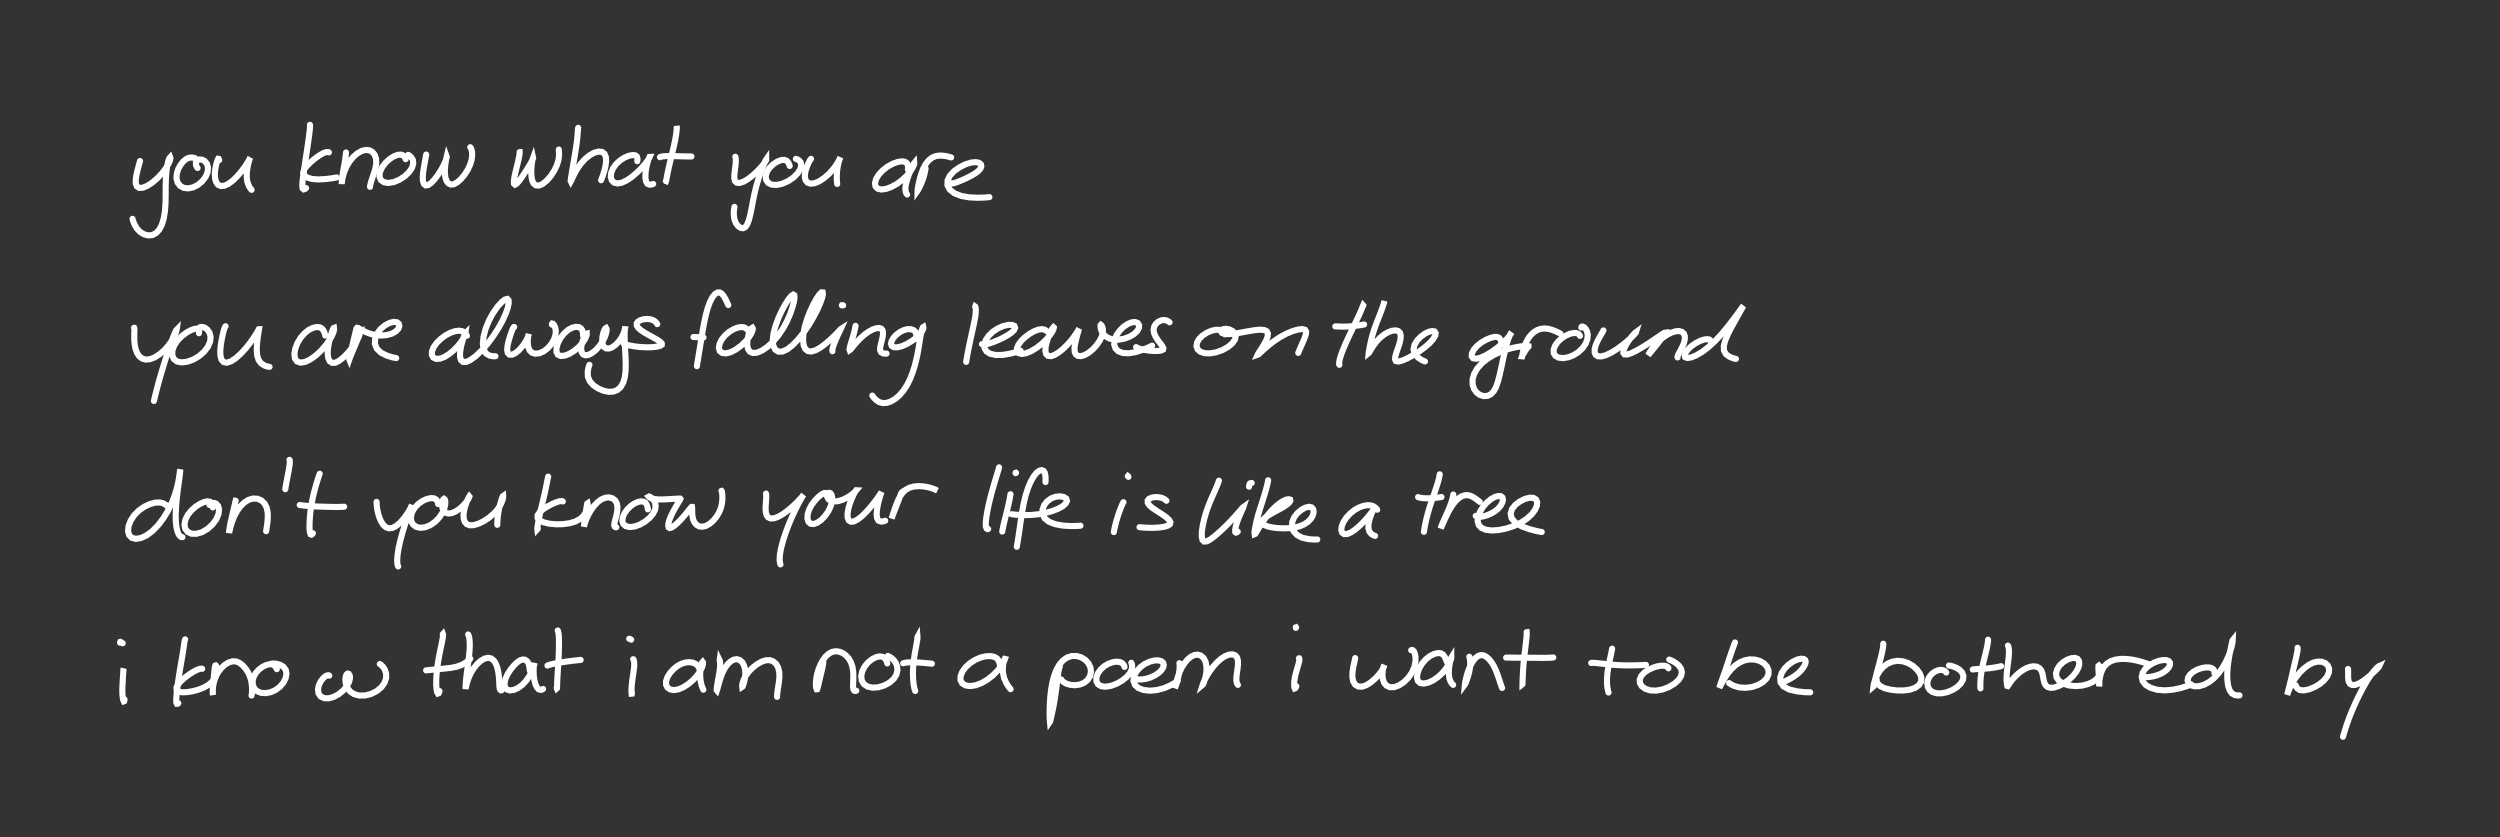 <?xml version="1.0" encoding="utf-8" ?>
<svg baseProfile="full" height="100%" version="1.1" viewBox="0,0,821,275" width="100%" xmlns="http://www.w3.org/2000/svg" xmlns:ev="http://www.w3.org/2001/xml-events" xmlns:xlink="http://www.w3.org/1999/xlink"><rect x="0" y="0" width="821" height="275" fill="#333333" stroke="none"/><defs /><path d="M0,0 " fill="none" stroke="white" stroke-linecap="round" stroke-width="2" /><path d="M45.984,52.879 L45.914,53.127 L45.758,53.697 L45.494,54.656 L45.156,55.945 L44.813,57.435 L44.58,58.934 L44.589,60.248 L44.948,61.212 L45.702,61.703 L46.858,61.653 L48.338,61.054 L50.001,59.963 L51.688,58.514 L53.237,56.878 L54.471,55.248 L55.342,53.807 L55.83,52.668 L55.976,51.922 L55.876,51.649 L55.638,51.909 L55.296,52.756 L54.954,54.205 L54.669,56.168 L54.485,58.524 L54.41,61.137 L54.404,63.877 L54.359,66.628 L54.181,69.27 L53.792,71.677 L53.175,73.742 L52.328,75.379 L51.274,76.535 L50.059,77.181 L48.731,77.312 L47.361,76.98 L46.077,76.211 L44.993,75.098 L44.193,73.774 L43.723,72.622 L43.522,71.861 " fill="none" stroke="white" stroke-linecap="round" stroke-width="2" /><path d="M64.127,51.991 L63.706,51.842 L63.021,51.728 L62.133,51.793 L61.188,52.198 L60.217,52.979 L59.307,54.113 L58.538,55.5 L58.057,57.03 L57.963,58.558 L58.318,59.933 L59.112,61.012 L60.293,61.684 L61.754,61.866 L63.375,61.541 L64.986,60.736 L66.426,59.529 L67.541,58.057 L68.188,56.488 L68.311,55.002 L67.952,53.766 L67.236,52.888 L66.337,52.419 L65.438,52.372 L64.724,52.718 L64.337,53.348 L64.353,54.115 L64.6,54.767 L64.882,55.169 " fill="none" stroke="white" stroke-linecap="round" stroke-width="2" /><path d="M71.982,52.571 L71.91,52.363 L71.805,52.168 L71.666,52.144 L71.482,52.479 L71.221,53.221 L70.925,54.339 L70.663,55.724 L70.539,57.225 L70.644,58.654 L71.009,59.851 L71.639,60.694 L72.539,61.094 L73.677,60.996 L75.031,60.369 L76.531,59.238 L78.057,57.725 L79.469,56.031 L80.637,54.407 L81.476,53.072 L81.987,52.157 L82.19,51.723 L82.151,51.785 L81.939,52.354 L81.625,53.412 L81.302,54.86 L81.065,56.527 L81.026,58.23 L81.249,59.779 L81.724,61.046 L82.237,61.9 L82.625,62.345 " fill="none" stroke="white" stroke-linecap="round" stroke-width="2" /><path d="M101.781,41.0 L101.808,41.094 L101.816,41.434 L101.773,42.165 L101.648,43.365 L101.438,45.012 L101.157,47.042 L100.82,49.354 L100.438,51.851 L100.047,54.423 L99.681,56.907 L99.389,59.124 L99.273,60.843 L99.389,61.878 L99.75,62.19 L100.178,62.049 L100.517,61.759 " fill="none" stroke="white" stroke-linecap="round" stroke-width="2" /><path d="M108.015,50.035 L107.765,49.932 L107.217,49.94 L106.306,50.222 L105.073,50.903 L103.616,51.925 L102.118,53.156 L100.805,54.432 L99.902,55.63 L99.587,56.69 L99.917,57.584 L100.854,58.295 L102.421,58.759 L104.523,58.931 L106.984,58.797 L109.139,58.526 L110.566,58.271 " fill="none" stroke="white" stroke-linecap="round" stroke-width="2" /><path d="M113.627,50.075 L113.613,50.317 L113.559,50.88 L113.443,51.831 L113.244,53.122 L112.973,54.648 L112.684,56.245 L112.439,57.748 L112.285,59.008 L112.225,59.912 L112.213,60.388 L112.214,60.416 L112.251,59.983 L112.37,59.103 L112.64,57.828 L113.123,56.278 L113.853,54.598 L114.844,52.957 L116.057,51.502 L117.398,50.345 L118.765,49.572 L120.079,49.237 L121.269,49.35 L122.296,49.908 L123.074,50.876 L123.507,52.18 L123.56,53.718 L123.268,55.366 L122.76,57.02 L122.225,58.562 L121.814,59.893 L121.584,60.836 L121.509,61.358 " fill="none" stroke="white" stroke-linecap="round" stroke-width="2" /><path d="M133.205,52.265 L133.082,51.934 L132.815,51.47 L132.336,51.011 L131.611,50.775 L130.602,50.859 L129.35,51.341 L127.952,52.227 L126.591,53.477 L125.459,54.97 L124.758,56.53 L124.614,57.965 L125.067,59.113 L126.07,59.843 L127.537,60.077 L129.301,59.788 L131.174,59.015 L132.936,57.868 L134.366,56.496 L135.321,55.06 L135.718,53.706 L135.589,52.549 L135.074,51.669 L134.49,51.121 L134.056,50.86 " fill="none" stroke="white" stroke-linecap="round" stroke-width="2" /><path d="M139.969,50.747 L139.895,51.142 L139.747,51.963 L139.517,53.229 L139.237,54.797 L138.973,56.48 L138.832,58.085 L138.9,59.442 L139.216,60.416 L139.786,60.884 L140.595,60.778 L141.599,60.077 L142.741,58.861 L143.909,57.299 L144.963,55.624 L145.782,54.076 L146.326,52.835 L146.609,51.974 L146.711,51.519 L146.694,51.469 L146.606,51.84 L146.451,52.666 L146.26,53.902 L146.108,55.393 L146.09,56.941 L146.269,58.344 L146.68,59.465 L147.285,60.238 L148.062,60.609 L149.014,60.51 L150.127,59.905 L151.346,58.825 L152.562,57.379 L153.62,55.728 L154.412,54.032 L154.889,52.416 L155.064,50.981 L155.005,49.822 L154.804,49.001 L154.587,48.532 L154.435,48.339 " fill="none" stroke="white" stroke-linecap="round" stroke-width="2" /><path d="M170.632,49.958 L170.653,49.957 L170.662,50.117 L170.618,50.606 L170.461,51.552 L170.165,52.946 L169.746,54.664 L169.3,56.488 L168.931,58.162 L168.748,59.493 L168.805,60.345 L169.115,60.635 L169.662,60.338 L170.448,59.472 L171.417,58.125 L172.482,56.503 L173.507,54.882 L174.339,53.492 L174.863,52.483 L175.085,51.937 L175.071,51.87 L174.919,52.289 L174.727,53.213 L174.562,54.554 L174.465,56.138 L174.511,57.76 L174.756,59.199 L175.237,60.271 L175.992,60.875 L176.998,60.929 L178.214,60.401 L179.547,59.326 L180.859,57.821 L182,56.075 L182.857,54.304 L183.361,52.7 L183.572,51.383 L183.589,50.391 L183.545,49.707 L183.515,49.306 L183.516,49.119 " fill="none" stroke="white" stroke-linecap="round" stroke-width="2" /><path d="M189.879,41.986 L189.85,42.09 L189.808,42.456 L189.752,43.229 L189.66,44.464 L189.494,46.101 L189.24,48.032 L188.911,50.131 L188.545,52.283 L188.195,54.366 L187.884,56.231 L187.636,57.745 L187.468,58.822 L187.402,59.42 L187.459,59.535 L187.664,59.16 L188.059,58.295 L188.681,57.002 L189.567,55.426 L190.728,53.762 L192.126,52.224 L193.657,50.976 L195.193,50.137 L196.589,49.767 L197.723,49.895 L198.519,50.509 L198.958,51.561 L199.049,52.948 L198.846,54.541 L198.454,56.146 L197.994,57.585 L197.618,58.615 L197.398,59.182 " fill="none" stroke="white" stroke-linecap="round" stroke-width="2" /><path d="M209.273,52.935 L209.338,52.542 L209.337,51.984 L209.145,51.402 L208.629,51.017 L207.745,50.916 L206.53,51.156 L205.102,51.744 L203.631,52.682 L202.315,53.904 L201.31,55.3 L200.716,56.746 L200.586,58.097 L200.908,59.207 L201.641,59.96 L202.745,60.25 L204.146,60.017 L205.756,59.275 L207.477,58.11 L209.165,56.676 L210.671,55.179 L211.867,53.806 L212.7,52.699 L213.172,51.932 L213.349,51.54 L213.309,51.541 L213.117,51.96 L212.807,52.806 L212.468,54.028 L212.165,55.484 L211.975,57.011 L211.959,58.451 L212.176,59.618 L212.638,60.377 L213.336,60.655 L214.017,60.598 L214.511,60.41 " fill="none" stroke="white" stroke-linecap="round" stroke-width="2" /><path d="M222.264,41.413 L222.257,41.379 L222.259,41.523 L222.247,42.015 L222.187,42.976 L222.013,44.373 L221.699,46.131 L221.266,48.142 L220.753,50.299 L220.223,52.474 L219.74,54.53 L219.343,56.337 L219.054,57.776 L218.874,58.768 L218.766,59.3 L218.708,59.483 L218.68,59.472 " fill="none" stroke="white" stroke-linecap="round" stroke-width="2" /><path d="M216.72,51.611 L216.966,51.5 L217.563,51.368 L218.608,51.268 L220.149,51.25 L222.088,51.292 L224.203,51.346 L225.958,51.378 L227.066,51.386 " fill="none" stroke="white" stroke-linecap="round" stroke-width="2" /><path d="M241.486,51.478 L241.569,51.733 L241.638,52.31 L241.633,53.254 L241.52,54.488 L241.335,55.877 L241.17,57.26 L241.138,58.494 L241.367,59.447 L241.946,60.004 L242.903,60.079 L244.179,59.657 L245.657,58.795 L247.176,57.61 L248.624,56.283 L249.862,54.993 L250.777,53.884 L251.353,53.051 L251.614,52.549 L251.612,52.399 L251.426,52.67 L251.058,53.429 L250.51,54.716 L249.836,56.481 L249.103,58.629 L248.397,61.026 L247.783,63.546 L247.265,66.081 L246.803,68.514 L246.35,70.695 L245.864,72.489 L245.323,73.813 L244.709,74.627 L244.02,74.953 L243.243,74.823 L242.416,74.283 L241.665,73.301 L241.144,71.937 L240.96,70.311 L241.027,68.885 L241.188,67.937 " fill="none" stroke="white" stroke-linecap="round" stroke-width="2" /><path d="M259.341,54.499 L259.212,54.053 L258.91,53.43 L258.377,52.823 L257.581,52.511 L256.514,52.588 L255.247,53.082 L253.923,53.944 L252.724,55.098 L251.854,56.437 L251.453,57.816 L251.59,59.079 L252.276,60.061 L253.467,60.641 L255.058,60.735 L256.911,60.336 L258.819,59.486 L260.564,58.299 L261.951,56.915 L262.833,55.514 L263.135,54.262 L262.925,53.288 L262.363,52.637 L261.767,52.295 L261.353,52.168 " fill="none" stroke="white" stroke-linecap="round" stroke-width="2" /><path d="M266.335,52.172 L266.206,52.31 L265.969,52.665 L265.618,53.316 L265.188,54.269 L264.743,55.46 L264.407,56.777 L264.304,58.061 L264.548,59.165 L265.173,59.949 L266.151,60.314 L267.432,60.189 L268.94,59.579 L270.556,58.537 L272.115,57.198 L273.462,55.74 L274.504,54.364 L275.215,53.218 L275.659,52.378 L275.899,51.853 L275.967,51.655 L275.889,51.815 L275.691,52.401 L275.387,53.435 L275.078,54.872 L274.855,56.546 L274.791,58.251 L274.844,59.592 L274.944,60.404 " fill="none" stroke="white" stroke-linecap="round" stroke-width="2" /><path d="M298.151,55.663 L298.19,55.313 L298.202,54.759 L298.1,54.097 L297.78,53.516 L297.133,53.113 L296.124,52.98 L294.77,53.195 L293.154,53.785 L291.449,54.736 L289.86,55.976 L288.557,57.381 L287.691,58.815 L287.342,60.147 L287.522,61.227 L288.242,61.952 L289.439,62.237 L291.002,62.031 L292.791,61.366 L294.64,60.332 L296.352,59.046 L297.809,57.664 L298.915,56.335 L299.651,55.181 L300.07,54.296 L300.252,53.735 L300.238,53.537 L300.061,53.751 L299.706,54.439 L299.176,55.614 L298.544,57.167 L297.928,58.897 L297.478,60.565 L297.309,61.963 L297.43,62.986 L297.679,63.601 L297.91,63.881 " fill="none" stroke="white" stroke-linecap="round" stroke-width="2" /><path d="M303.959,55.315 L303.941,55.336 L303.906,55.555 L303.811,56.098 L303.621,57.027 L303.291,58.244 L302.819,59.567 L302.285,60.799 L301.811,61.792 L301.473,62.425 L301.32,62.642 L301.323,62.385 L301.446,61.616 L301.685,60.355 L302.057,58.749 L302.568,56.994 L303.225,55.303 L304.028,53.831 L304.992,52.647 L306.102,51.764 L307.398,51.238 L308.841,51.071 L310.343,51.207 L311.574,51.468 L312.359,51.697 " fill="none" stroke="white" stroke-linecap="round" stroke-width="2" /><path class="linestart" d="M312.532,60.165 L312.572,60.216 L312.805,60.228 L313.351,60.124 L314.284,59.822 L315.562,59.321 L317.058,58.656 L318.62,57.885 L320.065,57.063 L321.212,56.229 L321.96,55.405 L322.266,54.633 L322.115,53.961 L321.516,53.467 L320.464,53.24 L318.964,53.377 L317.133,53.931 L315.181,54.885 L313.37,56.157 L311.966,57.649 L311.179,59.236 L311.141,60.819 L311.912,62.278 L313.453,63.492 L315.694,64.353 L318.393,64.827 L321.226,64.941 L323.512,64.86 L324.921,64.73 " fill="none" stroke="white" stroke-linecap="round" stroke-width="2" /><path d="M0,0 " fill="none" stroke="white" stroke-linecap="round" stroke-width="2" /><path d="M44,107.642 L44.051,107.648 L44.111,107.794 L44.139,108.206 L44.121,108.981 L44.093,110.102 L44.103,111.494 L44.217,113.019 L44.507,114.53 L44.998,115.891 L45.726,116.996 L46.682,117.749 L47.864,118.088 L49.245,117.961 L50.785,117.367 L52.392,116.344 L53.952,114.997 L55.325,113.46 L56.426,111.903 L57.21,110.498 L57.699,109.382 L57.943,108.632 L57.995,108.303 L57.87,108.428 L57.554,109.064 L57.041,110.27 L56.365,112.028 L55.577,114.236 L54.742,116.752 L53.907,119.42 L53.093,122.098 L52.337,124.686 L51.694,127.043 L51.19,129.008 L50.839,130.45 L50.638,131.309 L50.544,131.678 " fill="none" stroke="white" stroke-linecap="round" stroke-width="2" /><path d="M65.337,109.432 L65.373,109.115 L65.369,108.663 L65.221,108.203 L64.785,107.941 L63.968,107.982 L62.749,108.405 L61.242,109.222 L59.66,110.412 L58.235,111.891 L57.17,113.53 L56.6,115.189 L56.578,116.706 L57.11,117.926 L58.174,118.722 L59.679,119.014 L61.505,118.786 L63.478,118.071 L65.393,116.933 L67.051,115.484 L68.293,113.856 L68.998,112.19 L69.159,110.636 L68.831,109.298 L68.138,108.273 L67.294,107.636 L66.487,107.387 L65.899,107.39 L65.589,107.498 " fill="none" stroke="white" stroke-linecap="round" stroke-width="2" /><path d="M74.072,107.138 L73.96,107.258 L73.771,107.655 L73.496,108.467 L73.175,109.743 L72.832,111.399 L72.521,113.269 L72.337,115.144 L72.393,116.822 L72.749,118.124 L73.449,118.914 L74.499,119.109 L75.843,118.677 L77.403,117.654 L79.075,116.162 L80.702,114.383 L82.151,112.543 L83.33,110.877 L84.188,109.54 L84.727,108.61 L84.999,108.131 L85.058,108.128 L84.977,108.641 L84.8,109.693 L84.58,111.213 L84.389,113.029 L84.314,114.93 L84.452,116.713 L84.925,118.211 L85.743,119.33 L86.832,120.034 L87.839,120.377 L88.524,120.48 " fill="none" stroke="white" stroke-linecap="round" stroke-width="2" /><path d="M106.811,110.211 L106.726,109.801 L106.532,109.171 L106.199,108.447 L105.678,107.843 L104.935,107.47 L103.944,107.403 L102.727,107.682 L101.37,108.36 L100.003,109.451 L98.73,110.914 L97.677,112.657 L96.962,114.516 L96.669,116.28 L96.863,117.735 L97.553,118.708 L98.693,119.095 L100.184,118.859 L101.927,118.03 L103.766,116.701 L105.545,115.032 L107.115,113.223 L108.346,111.487 L109.156,109.993 L109.59,108.842 L109.727,108.071 L109.679,107.701 L109.519,107.765 L109.258,108.307 L108.882,109.363 L108.438,110.867 L108.002,112.654 L107.692,114.508 L107.607,116.222 L107.809,117.634 L108.305,118.643 L109.084,119.162 L110.111,119.125 L111.347,118.516 L112.718,117.416 L114.119,115.994 L115.414,114.462 L116.486,113.011 L117.259,111.776 L117.746,110.817 L117.997,110.159 L118.082,109.837 L118.035,109.877 L117.856,110.321 L117.513,111.198 L117.009,112.448 L116.385,113.922 L115.759,115.409 L115.229,116.681 L114.88,117.588 L114.718,118.055 L114.715,118.048 L114.825,117.544 L115.043,116.55 L115.338,115.159 L115.698,113.551 L116.074,111.929 L116.428,110.483 L116.712,109.307 L116.916,108.432 L117.073,107.882 L117.276,107.65 L117.626,107.715 L118.23,108.044 L119.129,108.556 L120.322,109.136 L121.794,109.68 L123.493,110.062 L125.31,110.188 L127.113,110.019 L128.722,109.553 L129.98,108.839 L130.802,107.983 L131.133,107.102 L130.971,106.336 L130.355,105.833 L129.32,105.703 L127.962,106.024 L126.451,106.819 L124.997,108.031 L123.844,109.549 L123.188,111.232 L123.114,112.928 L123.756,114.497 L125.099,115.811 L127.01,116.773 L128.835,117.343 L130.12,117.59 " fill="none" stroke="white" stroke-linecap="round" stroke-width="2" /><path d="M153.33,110.265 L153.189,109.973 L152.893,109.539 L152.4,109.065 L151.674,108.721 L150.686,108.597 L149.435,108.765 L147.957,109.262 L146.36,110.106 L144.797,111.247 L143.422,112.594 L142.402,114.019 L141.854,115.388 L141.821,116.565 L142.297,117.422 L143.213,117.848 L144.465,117.789 L145.925,117.243 L147.467,116.29 L148.957,115.065 L150.28,113.711 L151.345,112.394 L152.099,111.247 L152.55,110.349 L152.763,109.743 L152.804,109.473 L152.703,109.57 L152.479,110.11 L152.129,111.124 L151.711,112.528 L151.325,114.141 L151.088,115.766 L151.08,117.191 L151.385,118.26 L152.038,118.852 L153.07,118.865 L154.473,118.235 L156.198,116.978 L158.116,115.167 L160.086,112.925 L161.967,110.412 L163.652,107.806 L165.039,105.273 L166.088,102.983 L166.759,101.057 L167.053,99.573 L167,98.591 L166.615,98.163 L165.864,98.334 L164.773,99.178 L163.414,100.68 L161.953,102.75 L160.591,105.228 L159.502,107.894 L158.807,110.509 L158.558,112.874 L158.831,114.778 L159.613,116.085 L160.787,116.776 L161.913,117.004 L162.706,116.987 " fill="none" stroke="white" stroke-linecap="round" stroke-width="2" /><path d="M168.864,107.372 L168.768,107.39 L168.587,107.599 L168.304,108.149 L167.929,109.126 L167.477,110.465 L167.02,112.005 L166.675,113.544 L166.553,114.891 L166.753,115.897 L167.304,116.448 L168.166,116.475 L169.254,115.97 L170.427,115.008 L171.525,113.763 L172.437,112.465 L173.078,111.324 L173.453,110.47 L173.611,109.944 L173.622,109.753 L173.552,109.93 L173.443,110.509 L173.336,111.472 L173.318,112.69 L173.477,113.961 L173.925,115.068 L174.718,115.837 L175.827,116.163 L177.154,116.002 L178.576,115.363 L179.931,114.306 L181.095,112.953 L181.95,111.452 L182.426,109.966 L182.519,108.628 L182.315,107.526 L181.957,106.742 L181.604,106.321 L181.368,106.266 L181.265,106.419 L181.252,106.618 " fill="none" stroke="white" stroke-linecap="round" stroke-width="2" /><path d="M191.466,110.239 L191.479,109.842 L191.424,109.22 L191.231,108.489 L190.812,107.855 L190.125,107.432 L189.162,107.324 L187.952,107.599 L186.599,108.325 L185.263,109.493 L184.089,110.989 L183.225,112.64 L182.761,114.228 L182.748,115.553 L183.209,116.472 L184.131,116.898 L185.435,116.795 L186.986,116.198 L188.595,115.201 L190.07,113.959 L191.241,112.653 L192.044,111.473 L192.498,110.534 L192.681,109.897 L192.674,109.595 L192.52,109.643 L192.209,110.069 L191.778,110.891 L191.32,112.029 L190.968,113.328 L190.843,114.603 L191.026,115.668 L191.524,116.391 L192.308,116.686 L193.334,116.512 L194.518,115.879 L195.745,114.856 L196.903,113.568 L197.878,112.166 L198.585,110.792 L199.017,109.584 L199.208,108.629 L199.198,107.986 L199.043,107.716 L198.787,107.865 L198.441,108.442 L198.091,109.411 L197.832,110.625 L197.754,111.897 L197.925,113.049 L198.369,113.924 L199.048,114.41 L199.948,114.465 L200.993,114.073 L202.104,113.293 L203.149,112.228 L204.016,111.007 L204.648,109.784 L205.054,108.696 L205.272,107.861 L205.366,107.368 L205.358,107.257 L205.289,107.552 L205.2,108.279 L205.132,109.417 L205.123,110.944 L205.183,112.805 L205.289,114.913 L205.411,117.177 L205.488,119.503 L205.446,121.769 L205.192,123.857 L204.672,125.654 L203.864,127.07 L202.782,128.054 L201.447,128.589 L199.902,128.672 L198.205,128.327 L196.488,127.594 L194.92,126.563 L193.728,125.254 L193.072,123.737 L192.997,122.093 L193.252,120.711 L193.573,119.806 " fill="none" stroke="white" stroke-linecap="round" stroke-width="2" /><path d="M215.851,106.449 L215.664,106.133 L215.262,105.68 L214.59,105.201 L213.671,104.871 L212.566,104.745 L211.398,104.842 L210.332,105.133 L209.522,105.607 L209.096,106.224 L209.126,106.936 L209.624,107.708 L210.545,108.508 L211.782,109.305 L213.192,110.099 L214.609,110.873 L215.86,111.591 L216.799,112.228 L217.313,112.765 L217.327,113.202 L216.817,113.559 L215.768,113.839 L214.236,114.013 L212.36,114.063 L210.32,113.969 L208.353,113.744 L206.677,113.439 L205.516,113.164 L204.896,112.98 " fill="none" stroke="white" stroke-linecap="round" stroke-width="2" /><path d="M239.171,100.176 L238.938,99.661 L238.559,98.855 L238.066,97.894 L237.538,97.032 L236.972,96.38 L236.339,96.036 L235.608,96.072 L234.809,96.572 L233.976,97.589 L233.169,99.121 L232.433,101.119 L231.781,103.492 L231.211,106.124 L230.714,108.888 L230.257,111.661 L229.828,114.289 L229.448,116.603 L229.143,118.446 L228.949,119.648 L228.859,120.248 " fill="none" stroke="white" stroke-linecap="round" stroke-width="2" /><path d="M227.735,110.677 L228.214,110.69 L229.156,110.729 L230.21,110.777 L231.029,110.82 " fill="none" stroke="white" stroke-linecap="round" stroke-width="2" /><path d="M245.827,108.788 L245.661,108.539 L245.348,108.163 L244.865,107.754 L244.203,107.472 L243.309,107.401 L242.175,107.613 L240.845,108.146 L239.428,109.007 L238.093,110.163 L237,111.522 L236.296,112.946 L236.085,114.266 L236.404,115.311 L237.226,115.935 L238.475,116.051 L240.017,115.635 L241.711,114.749 L243.385,113.51 L244.866,112.09 L246.013,110.674 L246.765,109.44 L247.142,108.483 L247.223,107.871 L247.086,107.634 L246.799,107.808 L246.409,108.421 L245.987,109.445 L245.623,110.754 L245.406,112.18 L245.406,113.54 L245.684,114.69 L246.292,115.521 L247.261,115.927 L248.583,115.816 L250.2,115.152 L251.992,113.94 L253.821,112.262 L255.566,110.221 L257.121,107.927 L258.438,105.507 L259.484,103.12 L260.238,100.936 L260.72,99.117 L260.924,97.767 L260.85,96.96 L260.515,96.74 L259.899,97.141 L259.012,98.191 L257.935,99.854 L256.753,102.013 L255.609,104.502 L254.653,107.111 L254.007,109.619 L253.762,111.837 L253.974,113.615 L254.614,114.851 L255.624,115.476 L256.929,115.451 L258.48,114.758 L260.216,113.418 L262.064,111.524 L263.916,109.223 L265.647,106.687 L267.17,104.11 L268.425,101.681 L269.362,99.56 L269.966,97.868 L270.229,96.676 L270.158,96.036 L269.786,96.0 L269.13,96.626 L268.233,97.93 L267.172,99.825 L266.076,102.14 L265.083,104.669 L264.313,107.203 L263.842,109.579 L263.715,111.674 L263.922,113.379 L264.466,114.613 L265.334,115.306 L266.501,115.423 L267.912,114.99 L269.487,114.094 L271.1,112.889 L272.626,111.571 L273.944,110.324 L274.974,109.279 L275.665,108.532 L276.015,108.125 L276.07,108.09 L275.903,108.454 L275.542,109.204 L275.05,110.255 L274.498,111.499 L273.972,112.764 L273.579,113.869 L273.385,114.688 L273.333,115.166 L273.359,115.356 " fill="none" stroke="white" stroke-linecap="round" stroke-width="2" /><path d="M276.472,100.294 L276.507,100.23 L276.619,100.21 L276.762,100.232 L276.893,100.296 " fill="none" stroke="white" stroke-linecap="round" stroke-width="2" /><path d="M280.966,107.008 L280.919,107.244 L280.817,107.77 L280.631,108.636 L280.351,109.763 L279.984,111.028 L279.595,112.279 L279.262,113.378 L279.05,114.23 L278.976,114.779 L279.045,114.98 L279.276,114.823 L279.72,114.294 L280.417,113.426 L281.384,112.315 L282.556,111.092 L283.87,109.918 L285.237,108.935 L286.556,108.216 L287.738,107.801 L288.713,107.705 L289.412,107.931 L289.837,108.484 L289.988,109.336 L289.895,110.422 L289.631,111.641 L289.315,112.87 L289.056,114.016 L289.031,114.976 L289.321,115.656 L289.942,116.021 L290.621,116.136 L291.146,116.11 " fill="none" stroke="white" stroke-linecap="round" stroke-width="2" /><path d="M300.788,111.352 L300.876,110.914 L300.932,110.262 L300.864,109.516 L300.555,108.87 L299.963,108.379 L299.093,108.107 L297.996,108.102 L296.749,108.428 L295.479,109.078 L294.317,109.972 L293.391,110.993 L292.802,112.012 L292.612,112.921 L292.863,113.62 L293.557,114.026 L294.679,114.065 L296.141,113.706 L297.803,112.975 L299.465,111.978 L300.943,110.848 L302.067,109.749 L302.783,108.805 L303.137,108.088 L303.244,107.618 L303.199,107.409 L303.079,107.484 L302.898,107.892 L302.664,108.661 L302.411,109.768 L302.167,111.146 L301.92,112.72 L301.648,114.438 L301.316,116.271 L300.892,118.216 L300.36,120.247 L299.703,122.329 L298.893,124.404 L297.91,126.393 L296.748,128.2 L295.446,129.746 L294.054,130.958 L292.639,131.803 L291.251,132.293 L289.916,132.373 L288.681,132.027 L287.626,131.3 L286.881,130.512 L286.477,129.91 " fill="none" stroke="white" stroke-linecap="round" stroke-width="2" /><path d="M320.25,100.708 L320.259,100.683 L320.29,100.704 L320.346,100.851 L320.414,101.215 L320.456,101.861 L320.416,102.815 L320.261,104.081 L319.978,105.633 L319.598,107.428 L319.159,109.403 L318.705,111.477 L318.268,113.549 L317.887,115.475 L317.581,117.108 L317.385,118.237 L317.289,118.841 " fill="none" stroke="white" stroke-linecap="round" stroke-width="2" /><path d="M322.467,113.025 L322.611,113.094 L322.988,113.139 L323.687,113.081 L324.736,112.832 L326.103,112.379 L327.683,111.743 L329.325,110.972 L330.872,110.121 L332.154,109.248 L333.022,108.402 L333.374,107.643 L333.154,107.048 L332.364,106.7 L331.085,106.684 L329.471,107.064 L327.723,107.834 L326.065,108.924 L324.69,110.236 L323.724,111.648 L323.25,113.043 L323.314,114.318 L323.956,115.389 L325.16,116.175 L326.95,116.58 L329.199,116.561 L331.699,116.148 L333.799,115.61 L335.152,115.175 " fill="none" stroke="white" stroke-linecap="round" stroke-width="2" /><path d="M343.664,108.687 L343.415,108.467 L342.897,108.22 L342.071,108.094 L340.969,108.258 L339.647,108.757 L338.199,109.573 L336.745,110.633 L335.454,111.851 L334.498,113.117 L333.99,114.304 L333.991,115.295 L334.505,115.973 L335.489,116.237 L336.874,116.036 L338.55,115.361 L340.351,114.284 L342.095,112.938 L343.615,111.486 L344.783,110.107 L345.557,108.943 L345.968,108.08 L346.076,107.579 L345.962,107.475 L345.678,107.791 L345.243,108.542 L344.719,109.67 L344.169,111.059 L343.682,112.558 L343.366,114.014 L343.308,115.291 L343.565,116.276 L344.174,116.86 L345.103,116.966 L346.298,116.575 L347.676,115.741 L349.125,114.564 L350.536,113.178 L351.811,111.73 L352.848,110.378 L353.593,109.271 L354.056,108.494 L354.279,108.083 L354.322,108.036 L354.242,108.362 L354.046,109.079 L353.738,110.167 L353.377,111.516 L353.052,112.958 L352.863,114.319 L352.915,115.469 L353.266,116.335 L353.933,116.853 L354.906,116.966 L356.139,116.625 L357.522,115.834 L358.928,114.664 L360.209,113.253 L361.224,111.753 L361.892,110.312 L362.193,109.042 L362.18,108.026 L361.977,107.291 L361.729,106.847 L361.528,106.685 L361.422,106.801 L361.405,107.191 L361.488,107.84 L361.728,108.675 L362.229,109.594 L363.061,110.454 L364.242,111.127 L365.726,111.504 L367.424,111.535 L369.201,111.216 L370.913,110.587 L372.391,109.717 L373.466,108.714 L374.033,107.69 L374.08,106.775 L373.651,106.099 L372.84,105.76 L371.74,105.831 L370.437,106.345 L369.045,107.273 L367.733,108.545 L366.678,110.051 L366.038,111.63 L365.906,113.133 L366.322,114.415 L367.285,115.368 L368.745,115.925 L370.678,116.017 L372.929,115.636 L375.278,114.878 L377.177,114.082 L378.358,113.501 " fill="none" stroke="white" stroke-linecap="round" stroke-width="2" /><path d="M384.081,105.837 L383.74,105.56 L383.138,105.256 L382.299,105.08 L381.353,105.206 L380.405,105.638 L379.589,106.339 L379.032,107.238 L378.835,108.295 L379.017,109.442 L379.527,110.604 L380.247,111.724 L381.024,112.746 L381.68,113.612 L382.035,114.298 L381.948,114.793 L381.352,115.096 L380.251,115.242 L378.762,115.252 L377.091,115.113 L375.503,114.848 L374.237,114.504 L373.448,114.189 L373.09,113.983 " fill="none" stroke="white" stroke-linecap="round" stroke-width="2" /><path d="M402.274,109.797 L402.098,109.465 L401.742,109.006 L401.148,108.547 L400.304,108.294 L399.181,108.312 L397.82,108.634 L396.35,109.258 L394.957,110.165 L393.825,111.271 L393.12,112.484 L392.931,113.676 L393.287,114.72 L394.187,115.519 L395.592,115.985 L397.389,116.044 L399.418,115.689 L401.463,114.958 L403.287,113.933 L404.687,112.75 L405.546,111.535 L405.798,110.396 L405.483,109.421 L404.728,108.675 L403.728,108.187 L402.681,107.986 L401.794,108.064 L401.193,108.381 L400.986,108.845 L401.267,109.322 L402.102,109.652 L403.491,109.738 L405.377,109.568 L407.577,109.207 L409.871,108.779 L412.016,108.431 L413.818,108.267 L415.165,108.376 L416.018,108.799 L416.379,109.533 L416.283,110.553 L415.813,111.799 L415.084,113.136 L414.299,114.402 L413.62,115.441 L413.171,116.156 L413.021,116.487 L413.226,116.415 L413.809,115.898 L414.853,114.931 L416.34,113.621 L418.202,112.161 L420.308,110.743 L422.491,109.563 L424.553,108.708 L426.344,108.201 L427.712,108.066 L428.576,108.304 L428.931,108.892 L428.842,109.822 L428.413,111.062 L427.796,112.498 L427.141,113.983 L426.631,115.171 L426.336,115.893 " fill="none" stroke="white" stroke-linecap="round" stroke-width="2" /><path d="M447.671,100.374 L447.69,100.284 L447.674,100.267 L447.586,100.475 L447.345,101.081 L446.903,102.143 L446.226,103.669 L445.321,105.604 L444.244,107.819 L443.115,110.17 L442.025,112.514 L441.081,114.717 L440.369,116.641 L439.931,118.152 L439.767,119.149 L439.782,119.656 L439.858,119.815 " fill="none" stroke="white" stroke-linecap="round" stroke-width="2" /><path d="M438.517,107.191 L438.716,107.188 L439.222,107.205 L440.132,107.247 L441.51,107.268 L443.275,107.196 L445.249,106.997 L446.914,106.758 L447.983,106.561 " fill="none" stroke="white" stroke-linecap="round" stroke-width="2" /><path d="M454.628,98.888 L454.641,98.833 L454.617,98.954 L454.494,99.443 L454.192,100.446 L453.674,101.93 L452.959,103.774 L452.149,105.832 L451.364,107.972 L450.709,110.063 L450.221,111.98 L449.884,113.592 L449.652,114.814 L449.505,115.602 L449.473,115.954 L449.579,115.869 L449.875,115.366 L450.39,114.491 L451.129,113.364 L452.076,112.121 L453.22,110.92 L454.501,109.886 L455.846,109.105 L457.153,108.626 L458.3,108.488 L459.186,108.703 L459.757,109.269 L459.999,110.177 L459.93,111.381 L459.603,112.792 L459.112,114.29 L458.599,115.742 L458.218,117.004 L458.123,117.976 L458.429,118.574 L459.193,118.73 L460.433,118.433 L462.09,117.728 L464.019,116.683 L466.036,115.418 L467.936,114.042 L469.515,112.647 L470.665,111.347 L471.323,110.231 L471.465,109.375 L471.132,108.854 L470.371,108.708 L469.256,108.95 L467.93,109.587 L466.576,110.567 L465.384,111.823 L464.515,113.264 L464.2,114.773 L464.578,116.204 L465.667,117.422 L466.94,118.258 L467.955,118.7 " fill="none" stroke="white" stroke-linecap="round" stroke-width="2" /><path d="M492.961,112.123 L492.86,111.819 L492.652,111.379 L492.282,110.927 L491.682,110.652 L490.778,110.639 L489.538,110.944 L488.035,111.565 L486.462,112.479 L485.043,113.622 L483.968,114.867 L483.374,116.06 L483.307,117.034 L483.778,117.649 L484.77,117.806 L486.218,117.466 L488.004,116.657 L489.96,115.479 L491.873,114.07 L493.55,112.623 L494.847,111.322 L495.718,110.278 L496.187,109.574 L496.321,109.26 L496.2,109.359 L495.891,109.928 L495.448,111.002 L494.943,112.522 L494.429,114.4 L493.928,116.524 L493.444,118.761 L492.959,121.02 L492.463,123.222 L491.937,125.263 L491.326,127.037 L490.56,128.468 L489.604,129.474 L488.459,130.014 L487.219,130.084 L485.998,129.701 L484.908,128.892 L484.067,127.722 L483.605,126.258 L483.596,124.578 L484.109,122.778 L485.15,120.975 L486.669,119.275 L488.545,117.768 L490.645,116.514 L492.807,115.52 L494.889,114.769 L496.799,114.243 L498.485,113.9 L499.885,113.702 L500.949,113.613 L501.644,113.605 L501.963,113.671 L501.97,113.818 L501.775,114.041 L501.484,114.366 L501.164,114.78 L500.846,115.275 L500.534,115.792 L500.255,116.268 L500.036,116.635 L499.897,116.885 L499.848,117.012 L499.865,117.013 L499.905,116.811 L499.988,116.354 L500.133,115.594 L500.368,114.583 L500.743,113.413 L501.281,112.191 L501.972,110.988 L502.823,109.908 L503.812,109.01 L504.889,108.364 L506.034,107.99 L507.206,107.868 L508.415,107.98 L509.643,108.302 L510.862,108.777 L511.83,109.235 L512.441,109.557 " fill="none" stroke="white" stroke-linecap="round" stroke-width="2" /><path d="M518.874,110.302 L518.739,110.035 L518.413,109.689 L517.795,109.396 L516.856,109.345 L515.635,109.599 L514.242,110.195 L512.829,111.096 L511.596,112.25 L510.678,113.54 L510.207,114.835 L510.245,115.984 L510.809,116.883 L511.852,117.441 L513.274,117.606 L514.938,117.35 L516.69,116.682 L518.337,115.641 L519.731,114.32 L520.744,112.846 L521.294,111.354 L521.41,109.979 L521.175,108.825 L520.718,107.972 L520.202,107.454 L519.748,107.243 L519.451,107.285 L519.318,107.433 L519.296,107.57 " fill="none" stroke="white" stroke-linecap="round" stroke-width="2" /><path d="M526.561,108.503 L526.44,108.75 L526.173,109.244 L525.729,110.011 L525.159,111.002 L524.549,112.156 L524.023,113.393 L523.697,114.61 L523.681,115.696 L524.025,116.53 L524.771,117.009 L525.909,117.046 L527.393,116.631 L529.126,115.807 L530.988,114.66 L532.813,113.321 L534.46,111.967 L535.789,110.753 L536.708,109.827 L537.183,109.275 L537.229,109.127 L536.878,109.393 L536.215,110.101 L535.344,111.184 L534.431,112.496 L533.66,113.838 L533.186,115.017 L533.109,115.885 L533.488,116.37 L534.349,116.412 L535.694,115.992 L537.428,115.15 L539.402,114.014 L541.412,112.741 L543.246,111.512 L544.755,110.478 L545.867,109.731 L546.539,109.316 L546.797,109.279 L546.676,109.624 L546.197,110.367 L545.414,111.455 L544.433,112.748 L543.388,114.046 L542.472,115.17 L541.805,115.989 L541.415,116.461 L541.291,116.577 L541.408,116.316 L541.779,115.664 L542.461,114.656 L543.448,113.406 L544.683,112.086 L546.09,110.87 L547.556,109.885 L548.983,109.187 L550.295,108.798 L551.424,108.727 L552.322,108.976 L552.956,109.536 L553.293,110.384 L553.292,111.458 L552.986,112.687 L552.441,113.965 L551.811,115.167 L551.271,116.158 L550.966,116.855 L550.874,117.237 L550.919,117.386 " fill="none" stroke="white" stroke-linecap="round" stroke-width="2" /><path class="linestart" d="M561.856,112.95 L561.902,112.677 L561.895,112.272 L561.743,111.828 L561.354,111.5 L560.669,111.368 L559.669,111.497 L558.393,111.918 L556.963,112.634 L555.56,113.588 L554.385,114.664 L553.574,115.732 L553.23,116.652 L553.406,117.297 L554.12,117.562 L555.344,117.388 L556.997,116.726 L558.938,115.588 L561.02,114.017 L563.119,112.101 L565.132,109.966 L566.992,107.77 L568.65,105.653 L570.058,103.781 L571.172,102.267 L571.959,101.187 L572.4,100.58 L572.509,100.473 L572.289,100.894 L571.728,101.888 L570.867,103.417 L569.771,105.361 L568.572,107.529 L567.453,109.716 L566.587,111.759 L566.094,113.577 L566.15,115.105 L566.798,116.309 L567.974,117.159 L569.191,117.656 L570.088,117.869 " fill="none" stroke="white" stroke-linecap="round" stroke-width="2" /><path d="M0,0 " fill="none" stroke="white" stroke-linecap="round" stroke-width="2" /><path d="M55.347,166.679 L55.02,166.292 L54.427,165.765 L53.541,165.255 L52.393,164.999 L50.948,165.076 L49.239,165.538 L47.392,166.396 L45.598,167.651 L44.045,169.229 L42.89,171.002 L42.215,172.793 L42.055,174.423 L42.419,175.737 L43.285,176.612 L44.597,176.953 L46.251,176.699 L48.129,175.826 L50.082,174.37 L51.973,172.427 L53.705,170.133 L55.211,167.637 L56.447,165.068 L57.415,162.534 L58.124,160.149 L58.594,158.041 L58.886,156.325 L59.045,155.087 L59.136,154.375 L59.184,154.209 L59.181,154.617 L59.081,155.638 L58.888,157.247 L58.593,159.345 L58.275,161.774 L57.986,164.336 L57.787,166.862 L57.694,169.225 L57.751,171.335 L57.945,173.14 L58.291,174.581 L58.734,175.594 L59.233,176.17 L59.644,176.396 L59.906,176.416 " fill="none" stroke="white" stroke-linecap="round" stroke-width="2" /><path d="M69.872,166.641 L69.864,166.305 L69.774,165.79 L69.515,165.213 L69.002,164.788 L68.19,164.639 L67.076,164.847 L65.725,165.432 L64.262,166.377 L62.847,167.626 L61.662,169.098 L60.876,170.686 L60.581,172.243 L60.831,173.626 L61.617,174.674 L62.869,175.265 L64.475,175.311 L66.304,174.783 L68.145,173.716 L69.787,172.236 L71.037,170.529 L71.766,168.822 L71.933,167.314 L71.631,166.152 L71.004,165.428 L70.247,165.155 L69.544,165.273 L69.05,165.56 L68.789,165.828 " fill="none" stroke="white" stroke-linecap="round" stroke-width="2" /><path d="M77.396,164.444 L77.386,164.442 L77.338,164.609 L77.231,165.089 L77.031,165.975 L76.737,167.222 L76.385,168.724 L76.009,170.322 L75.674,171.849 L75.436,173.16 L75.288,174.157 L75.226,174.765 L75.239,174.944 L75.318,174.66 L75.487,173.888 L75.801,172.664 L76.291,171.124 L76.985,169.429 L77.885,167.755 L78.983,166.246 L80.235,165.009 L81.619,164.141 L83.076,163.723 L84.515,163.785 L85.814,164.331 L86.865,165.319 L87.563,166.673 L87.902,168.275 L87.944,169.985 L87.809,171.612 L87.617,172.996 L87.47,173.946 L87.393,174.447 " fill="none" stroke="white" stroke-linecap="round" stroke-width="2" /><path d="M95.067,151.0 L95.141,151.156 L95.179,151.694 L95.1,152.752 L94.843,154.343 L94.479,156.248 L94.101,158.2 L93.826,159.733 L93.685,160.658 " fill="none" stroke="white" stroke-linecap="round" stroke-width="2" /><path d="M104.994,155.586 L104.856,155.941 L104.588,156.72 L104.185,157.975 L103.695,159.627 L103.164,161.563 L102.671,163.684 L102.254,165.884 L101.938,168.088 L101.738,170.191 L101.646,172.083 L101.653,173.672 L101.779,174.835 L102.004,175.47 L102.297,175.576 L102.573,175.376 L102.759,175.105 " fill="none" stroke="white" stroke-linecap="round" stroke-width="2" /><path d="M98.429,165.849 L98.515,165.861 L98.867,165.913 L99.632,166.01 L100.869,166.135 L102.515,166.253 L104.412,166.342 L106.379,166.407 L108.295,166.457 L110.027,166.488 L111.476,166.479 L112.484,166.446 L113.031,166.404 " fill="none" stroke="white" stroke-linecap="round" stroke-width="2" /><path d="M123.673,164.812 L123.671,165.074 L123.695,165.616 L123.776,166.47 L123.944,167.561 L124.228,168.804 L124.642,170.089 L125.189,171.313 L125.877,172.366 L126.715,173.133 L127.711,173.499 L128.861,173.372 L130.112,172.733 L131.385,171.652 L132.584,170.293 L133.611,168.88 L134.4,167.622 L134.931,166.647 L135.209,166.03 L135.275,165.812 L135.159,166.056 L134.858,166.853 L134.363,168.245 L133.699,170.168 L132.923,172.494 L132.139,175.041 L131.433,177.627 L130.887,180.1 L130.549,182.287 L130.433,184.016 L130.501,185.183 L130.648,185.802 L130.772,186.021 " fill="none" stroke="white" stroke-linecap="round" stroke-width="2" /><path d="M143.87,165.521 L143.817,165.144 L143.63,164.597 L143.223,164.023 L142.515,163.653 L141.491,163.577 L140.213,163.863 L138.789,164.499 L137.39,165.48 L136.198,166.742 L135.343,168.189 L134.941,169.686 L135.043,171.092 L135.638,172.243 L136.669,173.019 L138.042,173.334 L139.629,173.15 L141.294,172.474 L142.889,171.366 L144.277,169.923 L145.33,168.323 L145.973,166.769 L146.241,165.459 L146.222,164.52 L146.044,163.98 L145.817,163.811 L145.593,163.973 L145.375,164.42 L145.22,165.116 L145.179,165.989 L145.318,166.914 L145.695,167.76 L146.341,168.379 L147.24,168.645 L148.385,168.496 L149.685,167.932 L151.003,167.03 L152.186,165.956 L153.106,164.896 L153.709,164.02 L154.037,163.412 L154.151,163.086 L154.107,163.035 L153.936,163.296 L153.639,163.909 L153.233,164.896 L152.793,166.169 L152.418,167.585 L152.221,169 L152.28,170.297 L152.626,171.366 L153.282,172.133 L154.263,172.51 L155.575,172.456 L157.183,171.97 L158.952,171.099 L160.705,169.923 L162.269,168.568 L163.503,167.149 L164.366,165.802 L164.898,164.633 L165.168,163.729 L165.263,163.127 L165.249,162.856 L165.147,162.925 L164.949,163.365 L164.664,164.191 L164.309,165.364 L163.936,166.829 L163.618,168.478 L163.416,170.159 L163.324,171.505 L163.312,172.343 " fill="none" stroke="white" stroke-linecap="round" stroke-width="2" /><path d="M180.033,156.521 L179.992,156.675 L179.903,157.059 L179.755,157.773 L179.542,158.853 L179.253,160.288 L178.883,162.011 L178.438,163.937 L177.953,165.969 L177.474,168.005 L177.059,169.913 L176.735,171.575 L176.525,172.826 L176.436,173.569 L176.463,173.797 L176.542,173.709 L176.628,173.514 " fill="none" stroke="white" stroke-linecap="round" stroke-width="2" /><path d="M184.832,164.68 L184.691,164.597 L184.358,164.541 L183.72,164.613 L182.727,164.919 L181.394,165.486 L179.874,166.284 L178.392,167.215 L177.226,168.202 L176.566,169.179 L176.55,170.087 L177.214,170.889 L178.536,171.537 L180.38,171.977 L182.58,172.181 L184.896,172.131 L187.106,171.813 L189.02,171.231 L190.542,170.397 L191.647,169.36 L192.374,168.228 L192.793,167.145 L192.977,166.242 L192.999,165.615 L192.941,165.313 L192.856,165.37 L192.75,165.817 L192.614,166.657 L192.43,167.817 L192.226,169.148 L192.042,170.457 L191.903,171.584 L191.818,172.417 L191.776,172.894 L191.769,172.975 L191.847,172.631 L192.067,171.835 L192.482,170.648 L193.137,169.195 L194.014,167.642 L195.065,166.164 L196.246,164.921 L197.498,163.999 L198.774,163.469 L200.017,163.352 L201.124,163.643 L201.998,164.308 L202.56,165.299 L202.775,166.533 L202.694,167.911 L202.423,169.305 L202.071,170.611 L201.798,171.709 L201.718,172.503 L201.879,172.957 L202.148,173.135 L202.399,173.146 " fill="none" stroke="white" stroke-linecap="round" stroke-width="2" /><path d="M212.766,167.286 L212.709,166.882 L212.582,166.282 L212.342,165.611 L211.955,165.075 L211.356,164.736 L210.535,164.643 L209.526,164.826 L208.38,165.327 L207.181,166.141 L206.055,167.232 L205.119,168.506 L204.516,169.839 L204.37,171.084 L204.72,172.114 L205.564,172.805 L206.834,173.083 L208.405,172.902 L210.126,172.286 L211.833,171.299 L213.331,170.07 L214.469,168.724 L215.139,167.378 L215.32,166.116 L215.089,165.02 L214.597,164.144 L214.015,163.535 L213.501,163.185 L213.171,163.061 L213.077,163.112 L213.221,163.277 L213.611,163.503 L214.253,163.735 L215.143,163.916 L216.264,164.011 L217.542,164.02 L218.854,163.968 L220.098,163.891 L221.181,163.822 L222.055,163.78 L222.705,163.749 L223.139,163.734 L223.374,163.755 L223.439,163.844 L223.35,164.057 L223.12,164.454 L222.747,165.068 L222.235,165.922 L221.618,166.994 L220.953,168.219 L220.325,169.502 L219.83,170.732 L219.533,171.814 L219.449,172.666 L219.591,173.214 L219.968,173.41 L220.594,173.219 L221.464,172.639 L222.513,171.737 L223.622,170.615 L224.676,169.419 L225.589,168.312 L226.299,167.413 L226.802,166.791 L227.107,166.476 L227.258,166.474 L227.309,166.798 L227.312,167.449 L227.314,168.379 L227.4,169.473 L227.63,170.591 L228.073,171.589 L228.742,172.365 L229.616,172.845 L230.646,172.979 L231.795,172.716 L233.004,172.052 L234.208,171.014 L235.305,169.69 L236.193,168.186 L236.797,166.628 L237.116,165.13 L237.227,163.805 L237.215,162.728 L237.152,161.957 L237.078,161.483 L237.008,161.255 L236.954,161.183 L236.929,161.183 " fill="none" stroke="white" stroke-linecap="round" stroke-width="2" /><path d="M251.565,162.094 L251.596,162.271 L251.626,162.682 L251.626,163.387 L251.573,164.363 L251.482,165.543 L251.42,166.814 L251.47,168.049 L251.723,169.115 L252.252,169.889 L253.09,170.267 L254.232,170.199 L255.64,169.674 L257.225,168.755 L258.869,167.534 L260.453,166.164 L261.832,164.829 L262.91,163.684 L263.621,162.85 L263.935,162.443 L263.857,162.532 L263.426,163.206 L262.661,164.533 L261.648,166.451 L260.496,168.841 L259.31,171.557 L258.198,174.416 L257.246,177.258 L256.53,179.911 L256.117,182.16 L256.033,183.849 L256.143,184.884 L256.303,185.358 " fill="none" stroke="white" stroke-linecap="round" stroke-width="2" /><path d="M271.505,162.843 L271.475,162.549 L271.356,162.183 L271.078,161.907 L270.563,161.945 L269.787,162.366 L268.769,163.188 L267.631,164.356 L266.547,165.788 L265.703,167.357 L265.224,168.922 L265.17,170.314 L265.512,171.379 L266.209,171.995 L267.202,172.094 L268.409,171.659 L269.716,170.735 L270.989,169.411 L272.065,167.829 L272.833,166.165 L273.239,164.617 L273.29,163.347 L273.071,162.453 L272.702,161.961 L272.279,161.855 L271.914,162.09 L271.699,162.606 L271.725,163.289 L272.096,163.977 L272.86,164.489 L273.972,164.694 L275.331,164.552 L276.782,164.104 L278.165,163.434 L279.361,162.672 L280.296,161.938 L280.917,161.342 L281.205,160.996 L281.184,160.994 L280.895,161.404 L280.385,162.288 L279.765,163.61 L279.136,165.24 L278.618,166.988 L278.335,168.633 L278.37,169.979 L278.737,170.904 L279.44,171.329 L280.433,171.224 L281.662,170.597 L283.055,169.509 L284.516,168.075 L285.929,166.468 L287.19,164.883 L288.208,163.507 L288.935,162.457 L289.349,161.804 L289.483,161.605 L289.39,161.893 L289.113,162.686 L288.728,163.956 L288.333,165.555 L288.017,167.269 L287.879,168.895 L288.041,170.191 L288.524,170.999 L289.318,171.276 L290.122,171.205 L290.709,171.004 " fill="none" stroke="white" stroke-linecap="round" stroke-width="2" /><path d="M296.242,161.747 L296.203,161.663 L296.106,161.734 L295.905,162.123 L295.584,162.957 L295.14,164.156 L294.598,165.569 L294.03,167.013 L293.522,168.319 L293.126,169.353 L292.889,170.044 L292.809,170.316 L292.867,170.145 L293.066,169.517 L293.393,168.461 L293.836,167.098 L294.384,165.598 L295.011,164.118 L295.717,162.789 L296.544,161.671 L297.525,160.782 L298.709,160.149 L300.103,159.775 L301.643,159.644 L303.23,159.73 L304.746,159.99 L306.051,160.356 L307.02,160.724 L307.599,161 L307.82,161.123 L307.79,161.11 L307.674,161.039 L307.583,160.982 " fill="none" stroke="white" stroke-linecap="round" stroke-width="2" /><path d="M328.094,153.472 L328.078,153.559 L328.003,153.855 L327.828,154.474 L327.522,155.479 L327.1,156.859 L326.576,158.604 L325.977,160.666 L325.352,162.973 L324.758,165.408 L324.255,167.804 L323.893,169.978 L323.722,171.738 L323.761,172.944 L323.995,173.565 L324.285,173.754 L324.521,173.719 " fill="none" stroke="white" stroke-linecap="round" stroke-width="2" /><path d="M331.855,162.296 L331.845,162.309 L331.809,162.499 L331.722,163.019 L331.548,163.986 L331.261,165.371 L330.872,167.071 L330.42,168.913 L329.969,170.707 L329.594,172.27 L329.332,173.474 L329.189,174.221 L329.136,174.573 " fill="none" stroke="white" stroke-linecap="round" stroke-width="2" /><path d="M333.532,155.382 L333.54,155.303 L333.574,155.253 L333.62,155.243 L333.663,155.281 " fill="none" stroke="white" stroke-linecap="round" stroke-width="2" /><path d="M343.345,158.295 L343.361,157.795 L343.363,157.003 L343.296,156.063 L343.099,155.236 L342.708,154.646 L342.11,154.397 L341.333,154.575 L340.426,155.255 L339.45,156.468 L338.482,158.183 L337.582,160.31 L336.8,162.748 L336.162,165.408 L335.654,168.184 L335.231,170.951 L334.857,173.575 L334.518,175.88 L334.226,177.727 L334.023,178.95 L333.918,179.575 " fill="none" stroke="white" stroke-linecap="round" stroke-width="2" /><path d="M332.168,168.861 L332.537,168.907 L333.371,168.996 L334.729,169.107 L336.529,169.172 L338.624,169.118 L340.883,168.896 L343.18,168.483 L345.397,167.883 L347.369,167.132 L348.943,166.273 L349.972,165.368 L350.388,164.504 L350.177,163.765 L349.391,163.23 L348.165,162.993 L346.689,163.126 L345.185,163.679 L343.862,164.647 L342.876,165.945 L342.347,167.426 L342.397,168.917 L343.107,170.262 L344.509,171.363 L346.559,172.147 L349.027,172.601 L351.578,172.757 L353.6,172.73 L354.818,172.644 " fill="none" stroke="white" stroke-linecap="round" stroke-width="2" /><path d="M368.944,164.918 L368.925,164.935 L368.852,165.051 L368.686,165.371 L368.397,165.996 L368.002,166.956 L367.529,168.223 L367.032,169.704 L366.579,171.223 L366.217,172.609 L365.969,173.709 L365.839,174.407 L365.789,174.74 " fill="none" stroke="white" stroke-linecap="round" stroke-width="2" /><path d="M370.579,156.598 L370.52,156.488 L370.452,156.401 L370.397,156.358 L370.376,156.384 " fill="none" stroke="white" stroke-linecap="round" stroke-width="2" /><path d="M383.052,164.448 L382.787,164.185 L382.249,163.821 L381.408,163.461 L380.357,163.254 L379.215,163.241 L378.156,163.434 L377.335,163.829 L376.888,164.411 L376.925,165.15 L377.513,166.001 L378.604,166.922 L380.059,167.89 L381.612,168.881 L382.974,169.847 L383.933,170.741 L384.364,171.515 L384.2,172.151 L383.464,172.653 L382.191,173.025 L380.468,173.255 L378.509,173.347 L376.573,173.308 L375.082,173.214 L374.216,173.127 " fill="none" stroke="white" stroke-linecap="round" stroke-width="2" /><path d="M400.286,157.848 L400.195,158.128 L399.985,158.722 L399.612,159.677 L399.072,160.94 L398.383,162.471 L397.608,164.224 L396.817,166.177 L396.08,168.292 L395.449,170.485 L394.975,172.623 L394.689,174.568 L394.646,176.165 L394.884,177.288 L395.43,177.843 L396.317,177.776 L397.548,177.109 L399.059,175.957 L400.75,174.475 L402.485,172.823 L404.131,171.148 L405.579,169.578 L406.758,168.239 L407.619,167.239 L408.14,166.651 L408.329,166.517 L408.227,166.839 L407.868,167.605 L407.342,168.753 L406.751,170.146 L406.215,171.606 L405.813,172.972 L405.623,174.049 L405.657,174.705 L405.907,174.899 L406.217,174.794 L406.474,174.587 " fill="none" stroke="white" stroke-linecap="round" stroke-width="2" /><path d="M410.192,159.842 L410.227,159.541 L410.301,159.173 L410.4,158.866 L410.519,158.734 L410.645,158.708 L410.798,158.695 L410.942,158.653 L411.053,158.6 " fill="none" stroke="white" stroke-linecap="round" stroke-width="2" /><path d="M416.464,157.725 L416.369,158.211 L416.155,159.19 L415.784,160.676 L415.253,162.513 L414.598,164.57 L413.902,166.733 L413.236,168.897 L412.688,170.949 L412.301,172.726 L412.068,174.098 L411.982,174.994 L412.03,175.402 L412.204,175.332 L412.551,174.805 L413.12,173.832 L413.923,172.502 L414.962,170.942 L416.189,169.3 L417.534,167.726 L418.912,166.349 L420.253,165.252 L421.459,164.487 L422.474,164.058 L423.234,163.935 L423.68,164.081 L423.74,164.458 L423.391,165.025 L422.607,165.73 L421.441,166.51 L419.993,167.333 L418.428,168.176 L416.921,169.021 L415.675,169.838 L414.824,170.607 L414.451,171.299 L414.59,171.914 L415.249,172.452 L416.371,172.899 L417.879,173.228 L419.626,173.431 L421.476,173.51 L423.322,173.457 L425.1,173.248 L426.763,172.846 L428.271,172.212 L429.549,171.347 L430.537,170.312 L431.167,169.193 L431.402,168.111 L431.246,167.211 L430.723,166.62 L429.866,166.428 L428.74,166.69 L427.435,167.388 L426.123,168.46 L425.029,169.827 L424.372,171.376 L424.285,172.962 L424.803,174.454 L425.945,175.701 L427.613,176.575 L429.633,177.038 L431.417,177.186 L432.602,177.16 " fill="none" stroke="white" stroke-linecap="round" stroke-width="2" /><path d="M452.283,167.386 L452.083,167.118 L451.69,166.712 L451.073,166.279 L450.221,165.977 L449.131,165.898 L447.827,166.108 L446.358,166.634 L444.841,167.48 L443.398,168.63 L442.139,169.992 L441.181,171.449 L440.618,172.853 L440.478,174.057 L440.759,174.932 L441.417,175.389 L442.394,175.371 L443.631,174.857 L445.06,173.901 L446.576,172.601 L448.055,171.106 L449.376,169.594 L450.436,168.248 L451.193,167.175 L451.64,166.452 L451.802,166.115 L451.71,166.181 L451.388,166.682 L450.883,167.649 L450.302,168.989 L449.771,170.538 L449.425,172.109 L449.396,173.509 L449.724,174.609 L450.377,175.379 L451.068,175.815 L451.583,175.993 " fill="none" stroke="white" stroke-linecap="round" stroke-width="2" /><path d="M472.805,155.765 L472.768,156.068 L472.628,156.796 L472.317,158.035 L471.797,159.737 L471.115,161.78 L470.339,164.024 L469.565,166.339 L468.882,168.64 L468.34,170.782 L467.948,172.629 L467.722,173.932 L467.617,174.648 " fill="none" stroke="white" stroke-linecap="round" stroke-width="2" /><path d="M465.701,163.25 L465.753,163.275 L465.999,163.355 L466.555,163.487 L467.567,163.614 L469.021,163.652 L470.787,163.55 L472.344,163.376 L473.381,163.217 " fill="none" stroke="white" stroke-linecap="round" stroke-width="2" /><path d="M477.27,162.4 L477.218,162.747 L477.076,163.441 L476.786,164.495 L476.327,165.814 L475.73,167.316 L475.049,168.876 L474.373,170.365 L473.811,171.651 L473.41,172.631 L473.189,173.235 L473.158,173.44 L473.286,173.221 L473.579,172.554 L474.05,171.471 L474.676,170.095 L475.409,168.579 L476.224,167.086 L477.088,165.726 L478.019,164.556 L479.009,163.622 L480.042,162.977 L481.073,162.636 L482.076,162.611 L483.054,162.88 L484.001,163.37 L484.879,163.974 L485.552,164.495 L485.952,164.822 " fill="none" stroke="white" stroke-linecap="round" stroke-width="2" /><path class="linestart" d="M484.618,169.424 L484.84,169.563 L485.336,169.7 L486.151,169.733 L487.227,169.558 L488.468,169.174 L489.747,168.61 L490.951,167.888 L491.998,167.028 L492.815,166.057 L493.352,165.05 L493.567,164.122 L493.417,163.386 L492.893,162.951 L492.023,162.885 L490.88,163.218 L489.577,163.956 L488.248,165.063 L487.026,166.456 L486.045,168.031 L485.425,169.642 L485.263,171.142 L485.623,172.415 L486.528,173.377 L487.968,173.979 L489.878,174.208 L492.144,174.064 L494.603,173.574 L497.086,172.766 L499.402,171.677 L501.415,170.368 L503.009,168.92 L504.114,167.444 L504.708,166.063 L504.807,164.888 L504.42,164.006 L503.583,163.507 L502.335,163.446 L500.784,163.845 L499.127,164.666 L497.617,165.823 L496.528,167.203 L496.089,168.703 L496.413,170.208 L497.635,171.621 L499.685,172.841 L502.316,173.792 L504.697,174.405 L506.302,174.711 " fill="none" stroke="white" stroke-linecap="round" stroke-width="2" /><path d="M0,0 " fill="none" stroke="white" stroke-linecap="round" stroke-width="2" /><path d="M40.552,219.68 L40.558,219.67 L40.557,219.7 L40.541,219.858 L40.511,220.26 L40.465,221.005 L40.389,222.108 L40.309,223.502 L40.222,225.05 L40.171,226.595 L40.2,227.987 L40.313,229.136 L40.477,229.93 L40.651,230.303 L40.784,230.252 L40.862,229.983 L40.896,229.689 " fill="none" stroke="white" stroke-linecap="round" stroke-width="2" /><path d="M39.419,211.047 L39.437,210.967 L39.468,210.878 L39.501,210.801 L39.558,210.788 L39.673,210.844 L39.88,210.976 L40.108,211.124 L40.296,211.249 " fill="none" stroke="white" stroke-linecap="round" stroke-width="2" /><path d="M60.807,209.975 L60.733,210.107 L60.634,210.473 L60.508,211.189 L60.356,212.329 L60.121,213.915 L59.791,215.925 L59.38,218.287 L58.949,220.856 L58.544,223.455 L58.221,225.894 L57.988,228.024 L57.877,229.67 L57.91,230.715 L58.106,231.123 L58.351,231.106 L58.561,230.914 " fill="none" stroke="white" stroke-linecap="round" stroke-width="2" /><path d="M66.406,219.631 L66.174,219.583 L65.665,219.643 L64.803,219.932 L63.612,220.54 L62.189,221.441 L60.709,222.54 L59.395,223.707 L58.436,224.827 L57.95,225.809 L58.013,226.586 L58.636,227.11 L59.78,227.352 L61.359,227.306 L63.204,227.006 L65.109,226.502 L66.898,225.805 L68.41,224.942 L69.578,223.967 L70.33,223.124 L70.713,222.568 " fill="none" stroke="white" stroke-linecap="round" stroke-width="2" /><path d="M70.959,218.587 L70.858,218.511 L70.73,218.548 L70.601,218.86 L70.491,219.591 L70.378,220.721 L70.24,222.139 L70.084,223.664 L69.957,225.12 L69.893,226.364 L69.883,227.314 L69.914,227.926 L69.923,228.182 L69.892,228.057 L69.853,227.518 L69.864,226.568 L69.988,225.288 L70.302,223.812 L70.827,222.277 L71.595,220.797 L72.608,219.46 L73.8,218.347 L75.078,217.558 L76.344,217.169 L77.546,217.222 L78.697,217.711 L79.794,218.585 L80.803,219.762 L81.645,221.147 L82.243,222.626 L82.594,224.096 L82.754,225.465 L82.777,226.637 L82.73,227.548 L82.665,228.136 L82.608,228.425 " fill="none" stroke="white" stroke-linecap="round" stroke-width="2" /><path d="M90.904,219.755 L90.772,219.444 L90.499,218.984 L90.047,218.498 L89.399,218.18 L88.536,218.124 L87.466,218.381 L86.253,218.965 L85.039,219.865 L83.989,221.028 L83.259,222.365 L82.942,223.76 L83.065,225.084 L83.618,226.223 L84.57,227.072 L85.841,227.553 L87.344,227.628 L88.95,227.297 L90.521,226.581 L91.935,225.516 L93.074,224.179 L93.814,222.702 L94.076,221.244 L93.826,219.963 L93.089,218.977 L92.023,218.326 L90.842,217.998 L89.879,217.898 L89.298,217.912 " fill="none" stroke="white" stroke-linecap="round" stroke-width="2" /><path d="M98.156,218.572 " fill="none" stroke="white" stroke-linecap="round" stroke-width="2" /><path d="M108.138,221.894 L108.078,221.83 L107.902,221.76 L107.535,221.777 L106.947,222.029 L106.194,222.645 L105.385,223.655 L104.727,224.969 L104.427,226.398 L104.606,227.709 L105.3,228.712 L106.441,229.275 L107.901,229.334 L109.541,228.89 L111.204,227.992 L112.724,226.745 L113.916,225.318 L114.662,223.91 L114.943,222.697 L114.854,221.813 L114.541,221.31 L114.165,221.208 L113.797,221.512 L113.524,222.22 L113.42,223.27 L113.572,224.548 L114.063,225.873 L114.956,227.056 L116.25,227.943 L117.925,228.412 L119.86,228.396 L121.871,227.887 L123.751,226.943 L125.274,225.656 L126.31,224.169 L126.811,222.613 L126.79,221.131 L126.365,219.859 L125.718,218.904 L125.113,218.317 L124.719,218.053 " fill="none" stroke="white" stroke-linecap="round" stroke-width="2" /><path d="M145.411,208.379 L145.411,208.331 L145.431,208.264 L145.467,208.225 L145.505,208.33 L145.497,208.72 L145.391,209.516 L145.161,210.778 L144.809,212.475 L144.388,214.506 L143.972,216.739 L143.623,219.031 L143.379,221.247 L143.263,223.269 L143.258,224.998 L143.368,226.382 L143.569,227.321 L143.814,227.748 L144.055,227.66 L144.239,227.311 L144.338,226.945 " fill="none" stroke="white" stroke-linecap="round" stroke-width="2" /><path d="M139.935,220.146 L140.083,220.131 L140.531,220.083 L141.406,219.991 L142.733,219.86 L144.412,219.709 L146.275,219.531 L148.147,219.309 L149.93,218.954 L151.536,218.396 L152.91,217.615 L153.887,216.861 L154.438,216.313 " fill="none" stroke="white" stroke-linecap="round" stroke-width="2" /><path d="M153.751,208.362 L153.842,208.525 L153.989,208.949 L154.153,209.734 L154.258,210.901 L154.266,212.42 L154.156,214.245 L153.933,216.302 L153.648,218.49 L153.357,220.669 L153.113,222.644 L152.961,224.238 L152.899,225.366 L152.889,226.012 L152.909,226.207 L152.958,225.972 L153.088,225.288 L153.375,224.158 L153.872,222.687 L154.614,221.051 L155.585,219.45 L156.721,218.05 L157.942,216.965 L159.163,216.269 L160.298,216.019 L161.309,216.237 L162.155,216.899 L162.829,217.941 L163.321,219.274 L163.652,220.788 L163.844,222.357 L163.933,223.845 L163.983,225.099 L164.079,226.002 L164.273,226.511 L164.502,226.707 L164.697,226.723 " fill="none" stroke="white" stroke-linecap="round" stroke-width="2" /><path d="M174.013,220.297 L173.972,220.008 L173.907,219.515 L173.81,218.874 L173.664,218.207 L173.402,217.57 L172.995,217.042 L172.442,216.675 L171.747,216.56 L170.917,216.789 L169.947,217.415 L168.856,218.44 L167.73,219.8 L166.718,221.357 L165.983,222.951 L165.665,224.414 L165.814,225.6 L166.427,226.4 L167.425,226.736 L168.702,226.579 L170.113,225.948 L171.514,224.916 L172.766,223.587 L173.791,222.114 L174.552,220.675 L175.069,219.451 L175.371,218.553 L175.495,218.027 L175.495,217.849 L175.424,218.014 L175.326,218.541 L175.25,219.45 L175.235,220.664 L175.31,222.053 L175.508,223.448 L175.843,224.722 L176.316,225.724 L176.895,226.355 L177.52,226.546 L178.032,226.451 L178.352,226.254 " fill="none" stroke="white" stroke-linecap="round" stroke-width="2" /><path d="M183.163,207.05 L183.251,207.233 L183.372,207.711 L183.49,208.585 L183.554,209.861 L183.573,211.482 L183.547,213.375 L183.475,215.458 L183.362,217.631 L183.228,219.778 L183.095,221.763 L183.001,223.471 L182.958,224.788 L182.935,225.635 L182.902,225.998 L182.863,226.033 L182.822,225.925 " fill="none" stroke="white" stroke-linecap="round" stroke-width="2" /><path d="M179.787,218.566 L180.08,218.443 L180.778,218.229 L181.964,217.942 L183.638,217.628 L185.661,217.313 L187.816,217.032 L189.581,216.828 L190.692,216.713 " fill="none" stroke="white" stroke-linecap="round" stroke-width="2" /><path d="M207.942,216.479 L207.965,216.486 L208.041,216.593 L208.155,216.885 L208.26,217.442 L208.293,218.283 L208.214,219.402 L208.034,220.754 L207.806,222.259 L207.597,223.801 L207.446,225.243 L207.376,226.473 L207.383,227.354 L207.425,227.799 L207.467,227.796 L207.497,227.555 L207.504,227.275 " fill="none" stroke="white" stroke-linecap="round" stroke-width="2" /><path d="M206.625,209.788 L206.696,209.778 L206.876,209.84 L207.093,209.943 L207.279,210.06 " fill="none" stroke="white" stroke-linecap="round" stroke-width="2" /><path d="M229.797,220.098 L229.725,219.749 L229.52,219.207 L229.108,218.573 L228.444,218.018 L227.54,217.625 L226.415,217.457 L225.141,217.557 L223.788,217.974 L222.424,218.73 L221.133,219.777 L220.019,221.033 L219.18,222.374 L218.731,223.679 L218.733,224.845 L219.19,225.783 L220.061,226.404 L221.266,226.629 L222.732,226.401 L224.354,225.721 L226.031,224.653 L227.616,223.304 L228.965,221.819 L229.959,220.367 L230.578,219.104 L230.845,218.147 L230.869,217.567 L230.742,217.389 L230.533,217.62 L230.293,218.284 L230.082,219.364 L229.943,220.754 L229.946,222.307 L230.116,223.82 L230.428,225.117 L230.749,226.019 L230.985,226.507 " fill="none" stroke="white" stroke-linecap="round" stroke-width="2" /><path d="M236.336,216.938 L236.343,216.886 L236.387,216.976 L236.455,217.361 L236.496,218.157 L236.439,219.337 L236.259,220.792 L235.981,222.366 L235.705,223.886 L235.495,225.187 L235.383,226.138 L235.367,226.666 L235.431,226.741 L235.563,226.356 L235.793,225.502 L236.126,224.24 L236.591,222.687 L237.209,221.037 L237.993,219.486 L238.911,218.185 L239.921,217.211 L240.962,216.629 L241.978,216.465 L242.919,216.745 L243.739,217.465 L244.351,218.571 L244.701,219.952 L244.764,221.453 L244.611,222.887 L244.341,224.093 L244.075,224.974 L243.871,225.469 L243.752,225.55 L243.71,225.193 L243.831,224.405 L244.212,223.249 L244.931,221.871 L245.997,220.442 L247.334,219.123 L248.774,218.039 L250.201,217.255 L251.549,216.83 L252.782,216.797 L253.891,217.183 L254.842,217.992 L255.539,219.194 L255.91,220.713 L255.953,222.457 L255.758,224.276 L255.485,225.989 L255.283,227.415 L255.196,228.37 L255.195,228.852 " fill="none" stroke="white" stroke-linecap="round" stroke-width="2" /><path d="M270.175,217.074 L270.214,217.017 L270.283,217.023 L270.35,217.203 L270.349,217.694 L270.226,218.556 L269.981,219.748 L269.641,221.172 L269.278,222.675 L268.955,224.062 L268.694,225.182 L268.505,225.954 L268.353,226.336 L268.205,226.349 L268.061,225.996 L267.953,225.253 L267.929,224.134 L268.071,222.736 L268.389,221.173 L268.883,219.585 L269.531,218.074 L270.305,216.703 L271.19,215.537 L272.196,214.649 L273.286,214.084 L274.437,213.868 L275.61,214.003 L276.752,214.469 L277.814,215.233 L278.737,216.263 L279.452,217.516 L279.928,218.931 L280.176,220.442 L280.244,221.965 L280.217,223.405 L280.153,224.701 L280.158,225.759 L280.287,226.486 L280.585,226.842 L280.928,226.917 L281.207,226.844 " fill="none" stroke="white" stroke-linecap="round" stroke-width="2" /><path d="M291.387,217.873 L291.272,217.45 L291.016,216.82 L290.55,216.141 L289.834,215.68 L288.833,215.562 L287.6,215.854 L286.262,216.56 L284.97,217.634 L283.884,218.988 L283.142,220.51 L282.826,222.057 L283.006,223.486 L283.719,224.671 L284.92,225.48 L286.54,225.831 L288.435,225.703 L290.379,225.118 L292.144,224.155 L293.529,222.927 L294.386,221.545 L294.72,220.123 L294.606,218.781 L294.143,217.622 L293.476,216.716 L292.762,216.085 L292.145,215.694 L291.739,215.489 L291.555,215.403 " fill="none" stroke="white" stroke-linecap="round" stroke-width="2" /><path d="M301.254,209.359 L301.271,209.27 L301.296,209.226 L301.306,209.367 L301.26,209.852 L301.12,210.768 L300.882,212.107 L300.571,213.783 L300.252,215.679 L299.994,217.675 L299.843,219.663 L299.807,221.576 L299.886,223.321 L300.043,224.793 L300.247,225.906 L300.433,226.595 L300.558,226.912 " fill="none" stroke="white" stroke-linecap="round" stroke-width="2" /><path d="M296.605,217.832 L296.803,217.751 L297.295,217.639 L298.181,217.533 L299.53,217.495 L301.286,217.546 L303.272,217.687 L304.951,217.838 L306.032,217.952 " fill="none" stroke="white" stroke-linecap="round" stroke-width="2" /><path d="M328.608,219.516 L328.52,219.113 L328.393,218.469 L328.211,217.678 L327.929,216.913 L327.421,216.239 L326.585,215.733 L325.372,215.463 L323.824,215.508 L322.06,215.921 L320.246,216.698 L318.541,217.789 L317.097,219.119 L316.037,220.574 L315.455,222.029 L315.43,223.356 L315.99,224.417 L317.088,225.095 L318.614,225.317 L320.428,225.044 L322.358,224.306 L324.271,223.19 L326.036,221.806 L327.532,220.307 L328.673,218.889 L329.446,217.704 L329.878,216.851 L330.029,216.405 L329.97,216.393 L329.772,216.849 L329.524,217.812 L329.33,219.195 L329.364,220.86 L329.728,222.625 L330.459,224.301 L331.255,225.566 L331.871,226.323 " fill="none" stroke="white" stroke-linecap="round" stroke-width="2" /><path d="M348.058,218.786 L347.973,218.964 L347.829,219.452 L347.638,220.362 L347.425,221.7 L347.209,223.394 L346.977,225.354 L346.701,227.481 L346.371,229.682 L345.995,231.829 L345.597,233.745 L345.247,235.27 L345.002,236.326 L344.865,236.895 L344.796,236.997 L344.761,236.647 L344.722,235.827 L344.692,234.538 L344.701,232.854 L344.777,230.873 L344.928,228.702 L345.186,226.44 L345.588,224.174 L346.163,221.989 L346.926,219.986 L347.903,218.256 L349.084,216.881 L350.448,215.928 L351.964,215.444 L353.542,215.433 L355.07,215.868 L356.424,216.7 L357.471,217.843 L358.107,219.206 L358.275,220.656 L357.958,222.056 L357.189,223.283 L356.027,224.231 L354.572,224.814 L352.971,225.031 L351.413,224.886 L350.106,224.479 L349.197,223.934 L348.708,223.454 L348.532,223.14 " fill="none" stroke="white" stroke-linecap="round" stroke-width="2" /><path d="M369.289,219.019 L369.207,218.714 L368.971,218.258 L368.493,217.759 L367.731,217.407 L366.69,217.29 L365.428,217.465 L364.037,217.958 L362.656,218.771 L361.437,219.865 L360.526,221.157 L360.047,222.512 L360.074,223.757 L360.619,224.746 L361.654,225.353 L363.107,225.516 L364.849,225.228 L366.715,224.537 L368.504,223.52 L370.018,222.305 L371.095,221.014 L371.678,219.794 L371.808,218.756 L371.693,218.039 L371.523,217.654 " fill="none" stroke="white" stroke-linecap="round" stroke-width="2" /><path d="M373.32,223.076 L373.956,223.14 L375.035,223.114 L376.454,222.904 L377.941,222.436 L379.359,221.754 L380.559,220.932 L381.458,220.052 L381.997,219.169 L382.168,218.349 L381.963,217.647 L381.375,217.129 L380.396,216.862 L379.076,216.905 L377.522,217.302 L375.91,218.072 L374.409,219.179 L373.191,220.549 L372.422,222.057 L372.231,223.555 L372.691,224.889 L373.806,225.925 L375.48,226.579 L377.556,226.824 L379.875,226.624 L382.204,226.02 L384.32,225.108 L385.869,224.226 L386.746,223.608 " fill="none" stroke="white" stroke-linecap="round" stroke-width="2" /><path d="M387.32,217.777 L387.367,217.955 L387.411,218.405 L387.406,219.201 L387.301,220.31 L387.089,221.62 L386.795,222.966 L386.469,224.182 L386.173,225.144 L385.964,225.744 L385.869,225.91 L385.915,225.625 L386.084,224.872 L386.376,223.717 L386.802,222.289 L387.38,220.733 L388.107,219.185 L389.0,217.782 L390.002,216.585 L391.081,215.675 L392.199,215.122 L393.317,214.985 L394.357,215.296 L395.246,216.072 L395.88,217.256 L396.201,218.75 L396.204,220.381 L395.972,221.952 L395.621,223.288 L395.28,224.261 L395.046,224.792 L394.985,224.845 L395.126,224.396 L395.524,223.466 L396.21,222.154 L397.156,220.616 L398.314,219.038 L399.609,217.583 L400.953,216.369 L402.306,215.483 L403.598,214.98 L404.734,214.881 L405.639,215.192 L406.248,215.88 L406.534,216.895 L406.562,218.163 L406.412,219.576 L406.196,221.006 L406.041,222.329 L406.022,223.425 L406.16,224.226 L406.362,224.703 L406.533,224.912 " fill="none" stroke="white" stroke-linecap="round" stroke-width="2" /><path d="M426.556,216.236 L426.589,216.204 L426.649,216.212 L426.704,216.342 L426.716,216.699 L426.612,217.36 L426.356,218.326 L425.988,219.565 L425.586,220.972 L425.241,222.407 L425.049,223.744 L424.995,224.886 L425.054,225.683 L425.198,226.058 L425.399,225.981 L425.586,225.666 L425.728,225.335 " fill="none" stroke="white" stroke-linecap="round" stroke-width="2" /><path d="M425.55,206.2 L425.545,206.086 L425.567,206.015 L425.605,206.0 L425.648,206.057 " fill="none" stroke="white" stroke-linecap="round" stroke-width="2" /><path d="M445.031,216.116 L445.033,216.16 L444.997,216.389 L444.88,216.943 L444.664,217.895 L444.38,219.207 L444.154,220.755 L444.121,222.343 L444.398,223.767 L445.048,224.85 L446.044,225.448 L447.279,225.499 L448.68,225.026 L450.132,224.123 L451.515,222.932 L452.735,221.641 L453.675,220.426 L454.259,219.432 L454.537,218.775 L454.572,218.513 L454.453,218.673 L454.272,219.274 L454.088,220.274 L453.994,221.546 L454.113,222.932 L454.535,224.204 L455.316,225.164 L456.448,225.674 L457.858,225.65 L459.442,225.073 L461.048,224.005 L462.518,222.545 L463.698,220.84 L464.474,219.043 L464.837,217.318 L464.851,215.795 L464.62,214.605 L464.28,213.837 L463.91,213.501 L463.608,213.454 L463.424,213.54 " fill="none" stroke="white" stroke-linecap="round" stroke-width="2" /><path d="M475.234,217.547 L475.059,217.085 L474.774,216.379 L474.376,215.579 L473.862,214.931 L473.16,214.532 L472.197,214.464 L470.98,214.755 L469.618,215.436 L468.258,216.503 L467.048,217.894 L466.107,219.472 L465.512,221.071 L465.334,222.508 L465.621,223.62 L466.382,224.295 L467.56,224.481 L469.046,224.174 L470.664,223.418 L472.244,222.328 L473.631,221.042 L474.746,219.711 L475.568,218.481 L476.13,217.451 L476.458,216.667 L476.606,216.177 L476.604,216.002 L476.501,216.173 L476.332,216.73 L476.13,217.663 L475.939,218.887 L475.805,220.28 L475.807,221.678 L476.016,222.931 L476.431,223.932 L476.878,224.585 L477.222,224.909 " fill="none" stroke="white" stroke-linecap="round" stroke-width="2" /><path d="M482.518,215.672 L482.58,215.816 L482.682,216.21 L482.784,216.94 L482.818,217.99 L482.735,219.277 L482.492,220.668 L482.132,222.019 L481.736,223.205 L481.39,224.121 L481.159,224.662 L481.073,224.776 L481.103,224.418 L481.254,223.608 L481.535,222.426 L481.934,221.028 L482.45,219.574 L483.07,218.214 L483.765,217.04 L484.52,216.113 L485.335,215.467 L486.181,215.149 L487.073,215.192 L488.001,215.614 L488.934,216.397 L489.822,217.485 L490.614,218.789 L491.278,220.222 L491.844,221.713 L492.329,223.164 L492.759,224.46 L493.087,225.401 L493.284,225.928 " fill="none" stroke="white" stroke-linecap="round" stroke-width="2" /><path d="M501.337,207.601 L501.359,207.6 L501.375,207.803 L501.361,208.373 L501.288,209.403 L501.141,210.827 L500.94,212.531 L500.716,214.395 L500.495,216.343 L500.313,218.294 L500.18,220.155 L500.089,221.807 L500.031,223.128 L499.998,224.038 L499.982,224.524 L499.982,224.69 L499.989,224.685 " fill="none" stroke="white" stroke-linecap="round" stroke-width="2" /><path d="M494.603,215.965 L494.658,215.948 L494.996,215.942 L495.804,215.951 L497.178,215.973 L499.007,215.989 L501.093,215.996 L503.197,216.01 L505.168,216.034 L506.914,216.046 L508.405,216.022 L509.474,215.971 L510.092,215.918 " fill="none" stroke="white" stroke-linecap="round" stroke-width="2" /><path d="M529.428,213.019 L529.378,213.248 L529.28,213.774 L529.103,214.667 L528.839,215.912 L528.507,217.456 L528.16,219.22 L527.876,221.087 L527.734,222.94 L527.752,224.622 L527.904,226.008 L528.093,226.939 L528.239,227.429 " fill="none" stroke="white" stroke-linecap="round" stroke-width="2" /><path d="M522.56,217.725 L522.709,217.69 L523.166,217.676 L524.071,217.727 L525.462,217.869 L527.248,218.064 L529.281,218.271 L531.397,218.426 L533.568,218.505 L535.744,218.512 L537.854,218.467 L539.513,218.406 L540.535,218.362 " fill="none" stroke="white" stroke-linecap="round" stroke-width="2" /><path d="M547.906,219.481 L547.884,219.339 L547.731,219.11 L547.353,218.843 L546.673,218.649 L545.664,218.607 L544.374,218.797 L542.903,219.242 L541.391,219.938 L540.031,220.849 L539.022,221.929 L538.495,223.098 L538.542,224.28 L539.171,225.364 L540.335,226.215 L541.938,226.72 L543.879,226.798 L545.968,226.419 L548.021,225.634 L549.843,224.553 L551.24,223.296 L552.076,221.985 L552.333,220.719 L552.031,219.555 L551.297,218.542 L550.341,217.73 L549.362,217.137 L548.607,216.776 L548.181,216.609 " fill="none" stroke="white" stroke-linecap="round" stroke-width="2" /><path d="M569.782,210.98 L569.529,211.621 L569.105,212.764 L568.547,214.356 L567.935,216.18 L567.288,218.133 L566.619,220.099 L565.964,221.958 L565.391,223.558 L564.96,224.773 L564.708,225.526 L564.66,225.79 L564.804,225.572 L565.151,224.895 L565.714,223.831 L566.494,222.505 L567.461,221.079 L568.612,219.696 L569.915,218.481 L571.368,217.513 L572.957,216.849 L574.644,216.54 L576.323,216.609 L577.899,217.043 L579.245,217.816 L580.242,218.867 L580.778,220.103 L580.777,221.441 L580.177,222.766 L579.01,223.968 L577.354,224.94 L575.372,225.611 L573.255,225.878 L571.25,225.75 L569.564,225.281 L568.422,224.738 L567.828,224.318 " fill="none" stroke="white" stroke-linecap="round" stroke-width="2" /><path d="M585.056,224.25 L585.62,224.009 L586.607,223.564 L587.902,222.898 L589.242,222.082 L590.473,221.145 L591.497,220.134 L592.279,219.117 L592.797,218.183 L593,217.373 L592.854,216.766 L592.329,216.401 L591.427,216.33 L590.209,216.609 L588.795,217.272 L587.345,218.281 L586.05,219.574 L585.088,221.046 L584.617,222.589 L584.745,224.092 L585.713,225.419 L587.573,226.434 L590.199,227.049 L592.705,227.313 L594.471,227.357 " fill="none" stroke="white" stroke-linecap="round" stroke-width="2" /><path d="M618.455,211.403 L618.467,211.624 L618.432,212.126 L618.317,212.988 L618.078,214.204 L617.725,215.72 L617.284,217.455 L616.795,219.283 L616.313,221.059 L615.914,222.654 L615.603,223.954 L615.405,224.88 L615.295,225.374 L615.253,225.408 L615.303,224.984 L615.502,224.147 L615.874,222.987 L616.488,221.652 L617.346,220.28 L618.449,219.02 L619.796,218.002 L621.354,217.314 L623.063,217.019 L624.85,217.167 L626.588,217.732 L628.169,218.653 L629.494,219.831 L630.46,221.148 L630.961,222.496 L630.907,223.796 L630.228,224.949 L628.97,225.863 L627.236,226.471 L625.189,226.754 L622.998,226.737 L620.829,226.485 L618.901,226.006 L617.452,225.312 L616.615,224.457 L616.304,223.688 L616.307,223.162 " fill="none" stroke="white" stroke-linecap="round" stroke-width="2" /><path d="M639.141,220.872 L639.058,220.724 L638.845,220.494 L638.461,220.23 L637.893,220.042 L637.177,220 L636.331,220.161 L635.412,220.569 L634.496,221.237 L633.699,222.143 L633.137,223.231 L632.913,224.403 L633.084,225.544 L633.677,226.54 L634.667,227.274 L636.022,227.673 L637.656,227.685 L639.429,227.314 L641.181,226.601 L642.739,225.618 L643.931,224.455 L644.641,223.214 L644.787,221.985 L644.39,220.875 L643.547,219.96 L642.46,219.286 L641.356,218.858 L640.513,218.638 L640.026,218.552 " fill="none" stroke="white" stroke-linecap="round" stroke-width="2" /><path d="M652.884,210.085 L652.884,210.259 L652.841,210.718 L652.722,211.561 L652.487,212.789 L652.123,214.338 L651.675,216.137 L651.202,218.097 L650.781,220.143 L650.495,222.154 L650.364,223.971 L650.342,225.3 L650.375,226.06 " fill="none" stroke="white" stroke-linecap="round" stroke-width="2" /><path d="M647.854,219.873 L648.13,219.818 L648.784,219.756 L649.897,219.693 L651.433,219.611 L653.208,219.461 L654.982,219.216 L656.352,218.958 L657.162,218.766 " fill="none" stroke="white" stroke-linecap="round" stroke-width="2" /><path d="M659.406,212.021 L659.495,212.174 L659.619,212.599 L659.725,213.401 L659.742,214.602 L659.628,216.115 L659.413,217.841 L659.179,219.624 L659.009,221.317 L658.949,222.799 L658.991,223.989 L659.086,224.82 L659.195,225.268 L659.34,225.31 L659.601,224.944 L660.068,224.218 L660.791,223.243 L661.77,222.156 L662.93,221.082 L664.186,220.142 L665.477,219.415 L666.74,218.958 L667.918,218.807 L668.944,218.969 L669.758,219.417 L670.326,220.116 L670.692,221.02 L670.911,222.046 L671.091,223.115 L671.341,224.13 L671.762,224.994 L672.421,225.602 L673.376,225.886 L674.616,225.782 L676.091,225.29 L677.702,224.448 L679.306,223.332 L680.728,222.017 L681.835,220.618 L682.548,219.251 L682.842,218.028 L682.745,217.048 L682.285,216.383 L681.458,216.067 L680.309,216.136 L678.957,216.602 L677.575,217.431 L676.376,218.557 L675.541,219.861 L675.184,221.214 L675.391,222.508 L676.205,223.642 L677.608,224.534 L679.475,225.113 L681.611,225.316 L683.777,225.144 L685.759,224.64 L687.396,223.87 L688.614,222.916 L689.373,221.867 L689.732,220.83 L689.783,219.916 L689.647,219.21 L689.446,218.759 L689.27,218.573 L689.147,218.674 L689.104,219.077 L689.121,219.778 L689.181,220.732 L689.265,221.842 L689.344,222.958 L689.401,223.947 L689.425,224.698 L689.411,225.145 L689.378,225.265 L689.346,225.034 L689.351,224.442 L689.433,223.533 L689.618,222.403 L689.924,221.174 L690.382,219.97 L691.04,218.856 L691.955,217.896 L693.151,217.138 L694.634,216.632 L696.315,216.393 L698.066,216.39 L699.784,216.561 L701.406,216.861 L702.884,217.233 L704.221,217.637 L705.224,217.971 L705.819,218.182 " fill="none" stroke="white" stroke-linecap="round" stroke-width="2" /><path d="M704.64,222.364 L705.104,222.367 L705.954,222.303 L707.13,222.109 L708.415,221.755 L709.661,221.248 L710.741,220.618 L711.617,219.9 L712.253,219.131 L712.605,218.363 L712.618,217.669 L712.252,217.12 L711.473,216.797 L710.326,216.764 L708.894,217.044 L707.319,217.638 L705.795,218.517 L704.517,219.633 L703.655,220.929 L703.343,222.324 L703.662,223.697 L704.635,224.92 L706.241,225.882 L708.359,226.51 L710.892,226.716 L713.612,226.492 L716.279,225.908 L718.347,225.258 L719.594,224.768 " fill="none" stroke="white" stroke-linecap="round" stroke-width="2" /><path d="M727.213,221.073 L727.245,220.795 L727.178,220.356 L726.915,219.848 L726.351,219.429 L725.46,219.185 L724.289,219.179 L722.937,219.427 L721.532,219.917 L720.248,220.629 L719.231,221.511 L718.582,222.495 L718.404,223.492 L718.725,224.389 L719.523,225.055 L720.724,225.392 L722.212,225.334 L723.834,224.861 L725.476,223.98 L727.051,222.74 L728.497,221.197 L729.774,219.43 L730.872,217.549 L731.756,215.671 L732.411,213.914 L732.852,212.424 L733.101,211.3 L733.202,210.566 L733.216,210.243 L733.16,210.313 L733.03,210.779 L732.821,211.709 L732.531,213.111 L732.183,214.899 L731.836,216.965 L731.559,219.147 L731.42,221.306 L731.468,223.352 L731.712,225.185 L732.201,226.666 L732.941,227.699 L733.904,228.236 L734.802,228.399 L735.43,228.365 " fill="none" stroke="white" stroke-linecap="round" stroke-width="2" /><path d="M754.507,212.72 L754.526,212.768 L754.543,212.96 L754.523,213.401 L754.411,214.165 L754.193,215.266 L753.871,216.699 L753.467,218.409 L753.028,220.294 L752.58,222.247 L752.133,224.106 L751.741,225.714 L751.426,226.972 L751.208,227.807 L751.117,228.177 L751.152,228.084 L751.337,227.518 L751.719,226.515 L752.315,225.19 L753.145,223.691 L754.189,222.16 L755.397,220.71 L756.738,219.422 L758.166,218.364 L759.634,217.619 L761.097,217.262 L762.461,217.318 L763.623,217.765 L764.462,218.556 L764.879,219.613 L764.807,220.853 L764.23,222.183 L763.158,223.505 L761.688,224.71 L759.966,225.703 L758.192,226.41 L756.581,226.732 L755.321,226.626 L754.489,226.132 L754.065,225.533 L753.927,225.056 " fill="none" stroke="white" stroke-linecap="round" stroke-width="2" /><path class="linestart" d="M771.091,219.703 L771.114,219.962 L771.129,220.471 L771.128,221.231 L771.117,222.136 L771.164,223.08 L771.351,223.937 L771.765,224.599 L772.448,224.954 L773.408,224.933 L774.603,224.495 L775.975,223.688 L777.403,222.614 L778.765,221.452 L779.921,220.373 L780.766,219.519 L781.248,218.952 L781.353,218.726 L781.092,218.845 L780.502,219.371 L779.616,220.343 L778.517,221.784 L777.295,223.641 L776.018,225.848 L774.758,228.266 L773.562,230.77 L772.465,233.241 L771.528,235.572 L770.777,237.649 L770.207,239.384 L769.805,240.708 L769.561,241.543 L769.438,241.954 " fill="none" stroke="white" stroke-linecap="round" stroke-width="2" /></svg>
